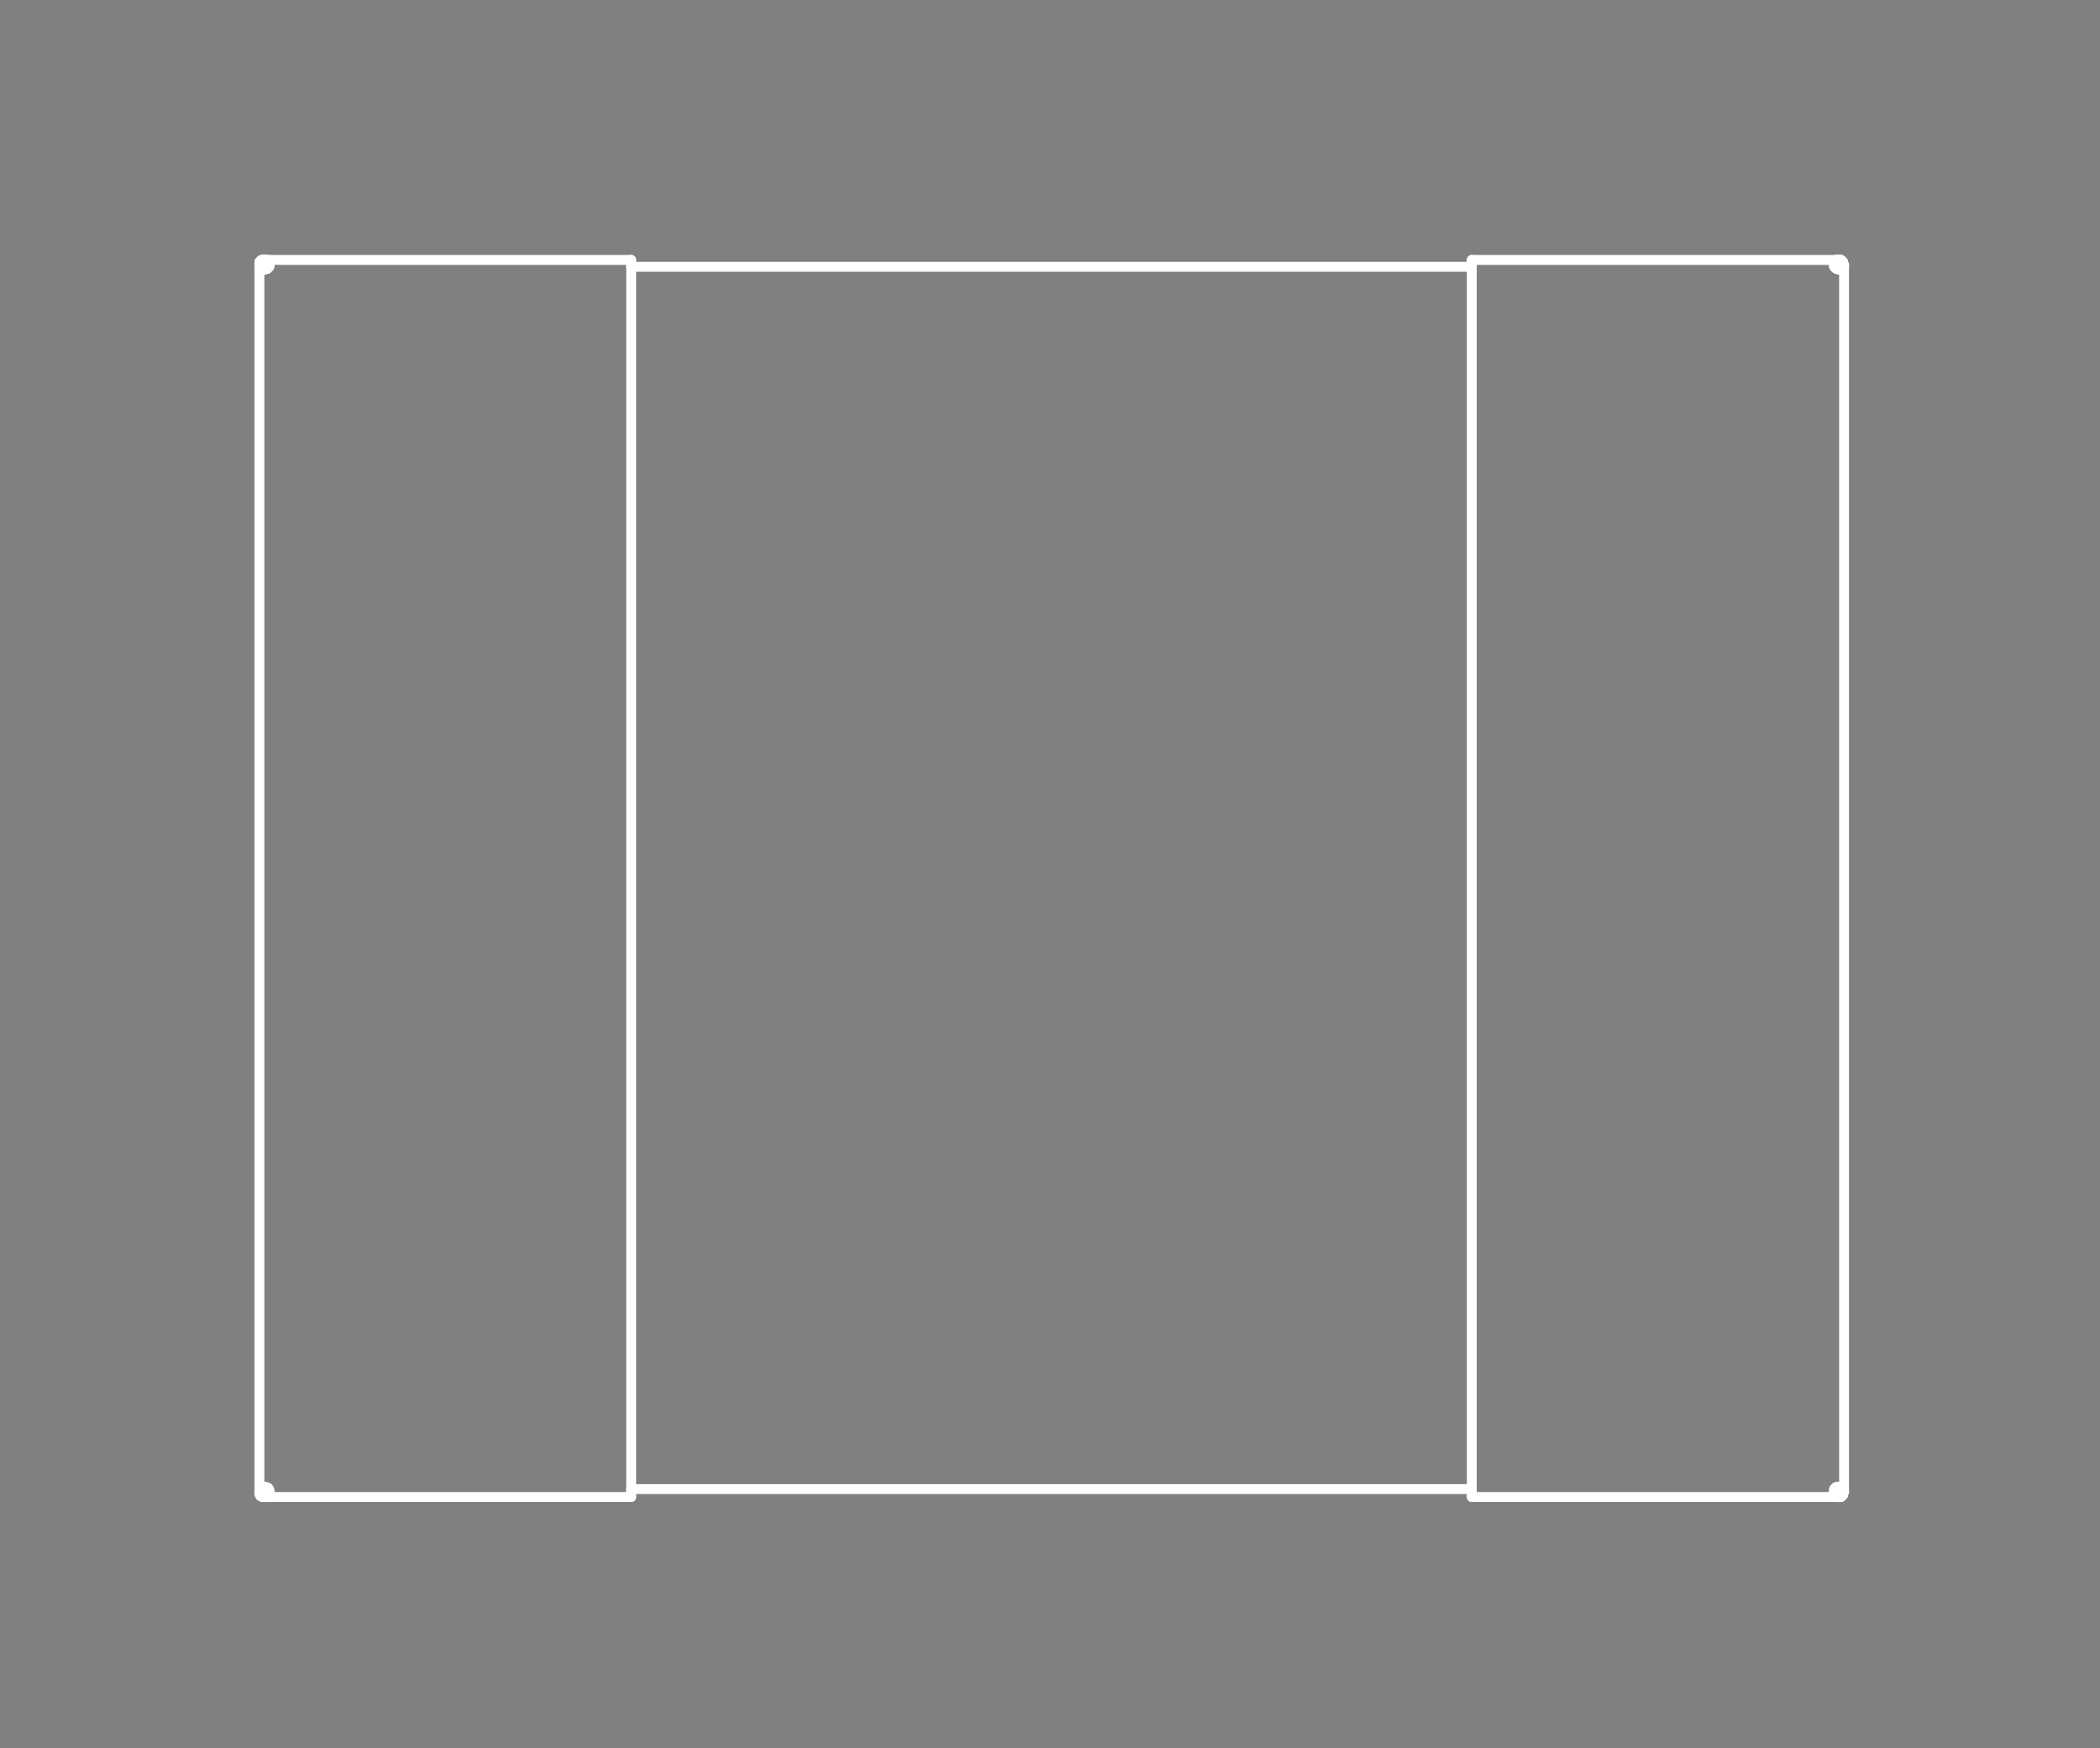<?xml version="1.0" standalone="no"?>
 <!DOCTYPE svg PUBLIC "-//W3C//DTD SVG 1.1//EN" 
 "http://www.w3.org/Graphics/SVG/1.1/DTD/svg11.dtd"> 
<svg
  xmlns:svg="http://www.w3.org/2000/svg"
  xmlns="http://www.w3.org/2000/svg"
  xmlns:xlink="http://www.w3.org/1999/xlink"
  version="1.1"
  width="4.242mm" height="3.531mm" viewBox="0 0 4.242 3.531">
<rect x="0" y="0" width="4.242" height="3.531" fill="#808080" stroke="none"/>
<title>SVG Image created as outline.svg date 2024/11/13 09:33:32 </title>
  <desc>Image generated by PCBNEW </desc>
<g style="fill:#000000; fill-opacity:0;stroke:#000000; stroke-opacity:1;
stroke-linecap:round; stroke-linejoin:round;"
 transform="translate(0 0) scale(1 1)">
</g>
<g style="fill:#000000; fill-opacity:0.0; 
stroke:#000000; stroke-width:0; stroke-opacity:1; 
stroke-linecap:round; stroke-linejoin:round;">
</g>
<g style="fill:#000000; fill-opacity:0; 
stroke:#000000; stroke-width:0.021; stroke-opacity:1; 
stroke-linecap:round; stroke-linejoin:round;">
<rect x="-5" y="-5" width="14.25" height="13.55" rx="0" />
</g>
<g style="fill:#FFFFFF; fill-opacity:0; 
stroke:#FFFFFF; stroke-width:0.021; stroke-opacity:1; 
stroke-linecap:round; stroke-linejoin:round;">
</g>
<g style="fill:#FFFFFF; fill-opacity:0; 
stroke:#FFFFFF; stroke-width:0.02; stroke-opacity:1; 
stroke-linecap:round; stroke-linejoin:round;">
</g>
<g style="fill:#FFFFFF; fill-opacity:0.0; 
stroke:#FFFFFF; stroke-width:0.02; stroke-opacity:1; 
stroke-linecap:round; stroke-linejoin:round;">
<path d="M0.524 0.529
L0.524 0.531
" />
</g>
<g style="fill:#FFFFFF; fill-opacity:0; 
stroke:#FFFFFF; stroke-width:0; stroke-opacity:1; 
stroke-linecap:round; stroke-linejoin:round;">
<circle cx="0.524" cy="0.531" r="0.01" /> 
<circle cx="0.524" cy="0.531" r="0.01" /> 
<circle cx="0.524" cy="0.531" r="0.01" /> 
<circle cx="0.524" cy="0.531" r="0.01" /> 
</g>
<g style="fill:#FFFFFF; fill-opacity:0; 
stroke:#FFFFFF; stroke-width:0.02; stroke-opacity:1; 
stroke-linecap:round; stroke-linejoin:round;">
</g>
<g style="fill:#FFFFFF; fill-opacity:0.0; 
stroke:#FFFFFF; stroke-width:0.02; stroke-opacity:1; 
stroke-linecap:round; stroke-linejoin:round;">
<path d="M0.524 0.531
L0.524 0.533
" />
</g>
<g style="fill:#FFFFFF; fill-opacity:0; 
stroke:#FFFFFF; stroke-width:0; stroke-opacity:1; 
stroke-linecap:round; stroke-linejoin:round;">
<circle cx="0.524" cy="0.533" r="0.01" /> 
<circle cx="0.524" cy="0.533" r="0.01" /> 
</g>
<g style="fill:#FFFFFF; fill-opacity:0; 
stroke:#FFFFFF; stroke-width:0.02; stroke-opacity:1; 
stroke-linecap:round; stroke-linejoin:round;">
</g>
<g style="fill:#FFFFFF; fill-opacity:0.0; 
stroke:#FFFFFF; stroke-width:0.02; stroke-opacity:1; 
stroke-linecap:round; stroke-linejoin:round;">
<path d="M0.524 0.533
L0.524 0.535
" />
</g>
<g style="fill:#FFFFFF; fill-opacity:0; 
stroke:#FFFFFF; stroke-width:0; stroke-opacity:1; 
stroke-linecap:round; stroke-linejoin:round;">
<circle cx="0.524" cy="0.535" r="0.01" /> 
<circle cx="0.524" cy="0.535" r="0.01" /> 
<circle cx="0.524" cy="0.535" r="0.01" /> 
<circle cx="0.524" cy="0.535" r="0.01" /> 
</g>
<g style="fill:#FFFFFF; fill-opacity:0; 
stroke:#FFFFFF; stroke-width:0.02; stroke-opacity:1; 
stroke-linecap:round; stroke-linejoin:round;">
</g>
<g style="fill:#FFFFFF; fill-opacity:0.0; 
stroke:#FFFFFF; stroke-width:0.02; stroke-opacity:1; 
stroke-linecap:round; stroke-linejoin:round;">
<path d="M0.524 0.535
L0.524 0.537
" />
<path d="M0.524 0.535
L0.524 3.014
" />
</g>
<g style="fill:#FFFFFF; fill-opacity:0; 
stroke:#FFFFFF; stroke-width:0; stroke-opacity:1; 
stroke-linecap:round; stroke-linejoin:round;">
<circle cx="0.524" cy="0.537" r="0.01" /> 
<circle cx="0.524" cy="0.537" r="0.01" /> 
<circle cx="0.524" cy="0.537" r="0.01" /> 
<circle cx="0.524" cy="0.537" r="0.01" /> 
</g>
<g style="fill:#FFFFFF; fill-opacity:0; 
stroke:#FFFFFF; stroke-width:0.02; stroke-opacity:1; 
stroke-linecap:round; stroke-linejoin:round;">
</g>
<g style="fill:#FFFFFF; fill-opacity:0.0; 
stroke:#FFFFFF; stroke-width:0.02; stroke-opacity:1; 
stroke-linecap:round; stroke-linejoin:round;">
<path d="M0.524 0.537
L0.524 0.539
" />
<path d="M0.524 0.539
L0.526 0.539
" />
</g>
<g style="fill:#FFFFFF; fill-opacity:0; 
stroke:#FFFFFF; stroke-width:0; stroke-opacity:1; 
stroke-linecap:round; stroke-linejoin:round;">
<circle cx="0.524" cy="3.01" r="0.01" /> 
<circle cx="0.524" cy="3.01" r="0.01" /> 
</g>
<g style="fill:#FFFFFF; fill-opacity:0; 
stroke:#FFFFFF; stroke-width:0.02; stroke-opacity:1; 
stroke-linecap:round; stroke-linejoin:round;">
</g>
<g style="fill:#FFFFFF; fill-opacity:0.0; 
stroke:#FFFFFF; stroke-width:0.02; stroke-opacity:1; 
stroke-linecap:round; stroke-linejoin:round;">
<path d="M0.524 3.01
L0.524 3.012
" />
</g>
<g style="fill:#FFFFFF; fill-opacity:0; 
stroke:#FFFFFF; stroke-width:0; stroke-opacity:1; 
stroke-linecap:round; stroke-linejoin:round;">
<circle cx="0.524" cy="3.012" r="0.01" /> 
<circle cx="0.524" cy="3.012" r="0.01" /> 
<circle cx="0.524" cy="3.012" r="0.01" /> 
<circle cx="0.524" cy="3.012" r="0.01" /> 
</g>
<g style="fill:#FFFFFF; fill-opacity:0; 
stroke:#FFFFFF; stroke-width:0.02; stroke-opacity:1; 
stroke-linecap:round; stroke-linejoin:round;">
</g>
<g style="fill:#FFFFFF; fill-opacity:0.0; 
stroke:#FFFFFF; stroke-width:0.02; stroke-opacity:1; 
stroke-linecap:round; stroke-linejoin:round;">
<path d="M0.524 3.012
L0.524 3.014
" />
</g>
<g style="fill:#FFFFFF; fill-opacity:0; 
stroke:#FFFFFF; stroke-width:0; stroke-opacity:1; 
stroke-linecap:round; stroke-linejoin:round;">
<circle cx="0.524" cy="3.014" r="0.01" /> 
<circle cx="0.524" cy="3.014" r="0.01" /> 
<circle cx="0.524" cy="3.014" r="0.01" /> 
</g>
<g style="fill:#FFFFFF; fill-opacity:0; 
stroke:#FFFFFF; stroke-width:0.02; stroke-opacity:1; 
stroke-linecap:round; stroke-linejoin:round;">
</g>
<g style="fill:#FFFFFF; fill-opacity:0.0; 
stroke:#FFFFFF; stroke-width:0.02; stroke-opacity:1; 
stroke-linecap:round; stroke-linejoin:round;">
<path d="M0.524 3.014
L0.524 3.016
" />
</g>
<g style="fill:#FFFFFF; fill-opacity:0; 
stroke:#FFFFFF; stroke-width:0; stroke-opacity:1; 
stroke-linecap:round; stroke-linejoin:round;">
<circle cx="0.524" cy="3.016" r="0.01" /> 
<circle cx="0.524" cy="3.016" r="0.01" /> 
<circle cx="0.524" cy="3.016" r="0.01" /> 
<circle cx="0.524" cy="3.016" r="0.01" /> 
</g>
<g style="fill:#FFFFFF; fill-opacity:0; 
stroke:#FFFFFF; stroke-width:0.02; stroke-opacity:1; 
stroke-linecap:round; stroke-linejoin:round;">
</g>
<g style="fill:#FFFFFF; fill-opacity:0.0; 
stroke:#FFFFFF; stroke-width:0.02; stroke-opacity:1; 
stroke-linecap:round; stroke-linejoin:round;">
<path d="M0.524 3.016
L0.524 3.018
" />
</g>
<g style="fill:#FFFFFF; fill-opacity:0; 
stroke:#FFFFFF; stroke-width:0; stroke-opacity:1; 
stroke-linecap:round; stroke-linejoin:round;">
<circle cx="0.524" cy="3.018" r="0.01" /> 
<circle cx="0.524" cy="3.018" r="0.01" /> 
</g>
<g style="fill:#FFFFFF; fill-opacity:0; 
stroke:#FFFFFF; stroke-width:0.02; stroke-opacity:1; 
stroke-linecap:round; stroke-linejoin:round;">
</g>
<g style="fill:#FFFFFF; fill-opacity:0.0; 
stroke:#FFFFFF; stroke-width:0.02; stroke-opacity:1; 
stroke-linecap:round; stroke-linejoin:round;">
<path d="M0.524 3.018
L0.526 3.018
" />
</g>
<g style="fill:#FFFFFF; fill-opacity:0; 
stroke:#FFFFFF; stroke-width:0; stroke-opacity:1; 
stroke-linecap:round; stroke-linejoin:round;">
<circle cx="0.526" cy="0.527" r="0.01" /> 
<circle cx="0.526" cy="0.527" r="0.01" /> 
</g>
<g style="fill:#FFFFFF; fill-opacity:0; 
stroke:#FFFFFF; stroke-width:0.02; stroke-opacity:1; 
stroke-linecap:round; stroke-linejoin:round;">
</g>
<g style="fill:#FFFFFF; fill-opacity:0.0; 
stroke:#FFFFFF; stroke-width:0.02; stroke-opacity:1; 
stroke-linecap:round; stroke-linejoin:round;">
<path d="M0.526 0.527
L0.526 0.529
" />
<path d="M0.526 0.529
L0.524 0.529
" />
</g>
<g style="fill:#FFFFFF; fill-opacity:0; 
stroke:#FFFFFF; stroke-width:0; stroke-opacity:1; 
stroke-linecap:round; stroke-linejoin:round;">
<circle cx="0.526" cy="0.529" r="0.01" /> 
<circle cx="0.526" cy="0.529" r="0.01" /> 
<circle cx="0.526" cy="0.529" r="0.01" /> 
<circle cx="0.526" cy="0.539" r="0.01" /> 
<circle cx="0.526" cy="0.539" r="0.01" /> 
<circle cx="0.526" cy="0.539" r="0.01" /> 
</g>
<g style="fill:#FFFFFF; fill-opacity:0; 
stroke:#FFFFFF; stroke-width:0.02; stroke-opacity:1; 
stroke-linecap:round; stroke-linejoin:round;">
</g>
<g style="fill:#FFFFFF; fill-opacity:0.0; 
stroke:#FFFFFF; stroke-width:0.02; stroke-opacity:1; 
stroke-linecap:round; stroke-linejoin:round;">
<path d="M0.526 0.539
L0.526 0.541
" />
</g>
<g style="fill:#FFFFFF; fill-opacity:0; 
stroke:#FFFFFF; stroke-width:0; stroke-opacity:1; 
stroke-linecap:round; stroke-linejoin:round;">
<circle cx="0.526" cy="0.541" r="0.01" /> 
<circle cx="0.526" cy="0.541" r="0.01" /> 
</g>
<g style="fill:#FFFFFF; fill-opacity:0; 
stroke:#FFFFFF; stroke-width:0.02; stroke-opacity:1; 
stroke-linecap:round; stroke-linejoin:round;">
</g>
<g style="fill:#FFFFFF; fill-opacity:0.0; 
stroke:#FFFFFF; stroke-width:0.02; stroke-opacity:1; 
stroke-linecap:round; stroke-linejoin:round;">
<path d="M0.526 0.541
L0.528 0.541
" />
<path d="M0.526 3.006
L0.526 3.008
" />
</g>
<g style="fill:#FFFFFF; fill-opacity:0; 
stroke:#FFFFFF; stroke-width:0; stroke-opacity:1; 
stroke-linecap:round; stroke-linejoin:round;">
<circle cx="0.526" cy="3.008" r="0.01" /> 
<circle cx="0.526" cy="3.008" r="0.01" /> 
<circle cx="0.526" cy="3.008" r="0.01" /> 
<circle cx="0.526" cy="3.008" r="0.01" /> 
</g>
<g style="fill:#FFFFFF; fill-opacity:0; 
stroke:#FFFFFF; stroke-width:0.02; stroke-opacity:1; 
stroke-linecap:round; stroke-linejoin:round;">
</g>
<g style="fill:#FFFFFF; fill-opacity:0.0; 
stroke:#FFFFFF; stroke-width:0.02; stroke-opacity:1; 
stroke-linecap:round; stroke-linejoin:round;">
<path d="M0.526 3.008
L0.526 3.01
" />
<path d="M0.526 3.01
L0.524 3.01
" />
<path d="M0.526 3.018
L0.526 3.02
" />
</g>
<g style="fill:#FFFFFF; fill-opacity:0; 
stroke:#FFFFFF; stroke-width:0; stroke-opacity:1; 
stroke-linecap:round; stroke-linejoin:round;">
<circle cx="0.526" cy="3.02" r="0.01" /> 
<circle cx="0.526" cy="3.02" r="0.01" /> 
<circle cx="0.526" cy="3.02" r="0.01" /> 
<circle cx="0.526" cy="3.02" r="0.01" /> 
</g>
<g style="fill:#FFFFFF; fill-opacity:0; 
stroke:#FFFFFF; stroke-width:0.02; stroke-opacity:1; 
stroke-linecap:round; stroke-linejoin:round;">
</g>
<g style="fill:#FFFFFF; fill-opacity:0.0; 
stroke:#FFFFFF; stroke-width:0.02; stroke-opacity:1; 
stroke-linecap:round; stroke-linejoin:round;">
<path d="M0.526 3.02
L0.526 3.022
" />
<path d="M0.526 3.022
L0.528 3.022
" />
</g>
<g style="fill:#FFFFFF; fill-opacity:0; 
stroke:#FFFFFF; stroke-width:0; stroke-opacity:1; 
stroke-linecap:round; stroke-linejoin:round;">
<circle cx="0.528" cy="0.525" r="0.01" /> 
<circle cx="0.528" cy="0.525" r="0.01" /> 
</g>
<g style="fill:#FFFFFF; fill-opacity:0; 
stroke:#FFFFFF; stroke-width:0.02; stroke-opacity:1; 
stroke-linecap:round; stroke-linejoin:round;">
</g>
<g style="fill:#FFFFFF; fill-opacity:0.0; 
stroke:#FFFFFF; stroke-width:0.02; stroke-opacity:1; 
stroke-linecap:round; stroke-linejoin:round;">
<path d="M0.528 0.525
L0.528 0.527
" />
<path d="M0.528 0.527
L0.526 0.527
" />
</g>
<g style="fill:#FFFFFF; fill-opacity:0; 
stroke:#FFFFFF; stroke-width:0; stroke-opacity:1; 
stroke-linecap:round; stroke-linejoin:round;">
<circle cx="0.528" cy="0.527" r="0.01" /> 
<circle cx="0.528" cy="0.541" r="0.01" /> 
</g>
<g style="fill:#FFFFFF; fill-opacity:0; 
stroke:#FFFFFF; stroke-width:0.02; stroke-opacity:1; 
stroke-linecap:round; stroke-linejoin:round;">
</g>
<g style="fill:#FFFFFF; fill-opacity:0.0; 
stroke:#FFFFFF; stroke-width:0.02; stroke-opacity:1; 
stroke-linecap:round; stroke-linejoin:round;">
<path d="M0.528 0.541
L0.528 0.543
" />
</g>
<g style="fill:#FFFFFF; fill-opacity:0; 
stroke:#FFFFFF; stroke-width:0; stroke-opacity:1; 
stroke-linecap:round; stroke-linejoin:round;">
<circle cx="0.528" cy="0.543" r="0.01" /> 
<circle cx="0.528" cy="0.543" r="0.01" /> 
</g>
<g style="fill:#FFFFFF; fill-opacity:0; 
stroke:#FFFFFF; stroke-width:0.02; stroke-opacity:1; 
stroke-linecap:round; stroke-linejoin:round;">
</g>
<g style="fill:#FFFFFF; fill-opacity:0.0; 
stroke:#FFFFFF; stroke-width:0.02; stroke-opacity:1; 
stroke-linecap:round; stroke-linejoin:round;">
<path d="M0.528 0.543
L0.53 0.543
" />
<path d="M0.528 3.006
L0.526 3.006
" />
</g>
<g style="fill:#FFFFFF; fill-opacity:0; 
stroke:#FFFFFF; stroke-width:0; stroke-opacity:1; 
stroke-linecap:round; stroke-linejoin:round;">
<circle cx="0.528" cy="3.006" r="0.01" /> 
<circle cx="0.528" cy="3.006" r="0.01" /> 
<circle cx="0.528" cy="3.006" r="0.01" /> 
<circle cx="0.528" cy="3.006" r="0.01" /> 
<circle cx="0.528" cy="3.022" r="0.01" /> 
<circle cx="0.528" cy="3.022" r="0.01" /> 
<circle cx="0.528" cy="3.022" r="0.01" /> 
<circle cx="0.528" cy="3.022" r="0.01" /> 
</g>
<g style="fill:#FFFFFF; fill-opacity:0; 
stroke:#FFFFFF; stroke-width:0.02; stroke-opacity:1; 
stroke-linecap:round; stroke-linejoin:round;">
</g>
<g style="fill:#FFFFFF; fill-opacity:0.0; 
stroke:#FFFFFF; stroke-width:0.02; stroke-opacity:1; 
stroke-linecap:round; stroke-linejoin:round;">
<path d="M0.528 3.022
L0.53 3.022
" />
<path d="M0.53 0.525
L0.528 0.525
" />
</g>
<g style="fill:#FFFFFF; fill-opacity:0; 
stroke:#FFFFFF; stroke-width:0; stroke-opacity:1; 
stroke-linecap:round; stroke-linejoin:round;">
<circle cx="0.53" cy="0.525" r="0.01" /> 
<circle cx="0.53" cy="0.525" r="0.01" /> 
<circle cx="0.53" cy="0.525" r="0.01" /> 
<circle cx="0.53" cy="0.543" r="0.01" /> 
<circle cx="0.53" cy="0.543" r="0.01" /> 
<circle cx="0.53" cy="0.543" r="0.01" /> 
</g>
<g style="fill:#FFFFFF; fill-opacity:0; 
stroke:#FFFFFF; stroke-width:0.02; stroke-opacity:1; 
stroke-linecap:round; stroke-linejoin:round;">
</g>
<g style="fill:#FFFFFF; fill-opacity:0.0; 
stroke:#FFFFFF; stroke-width:0.02; stroke-opacity:1; 
stroke-linecap:round; stroke-linejoin:round;">
<path d="M0.53 0.543
L0.532 0.543
" />
</g>
<g style="fill:#FFFFFF; fill-opacity:0; 
stroke:#FFFFFF; stroke-width:0; stroke-opacity:1; 
stroke-linecap:round; stroke-linejoin:round;">
<circle cx="0.53" cy="3.004" r="0.01" /> 
<circle cx="0.53" cy="3.004" r="0.01" /> 
</g>
<g style="fill:#FFFFFF; fill-opacity:0; 
stroke:#FFFFFF; stroke-width:0.02; stroke-opacity:1; 
stroke-linecap:round; stroke-linejoin:round;">
</g>
<g style="fill:#FFFFFF; fill-opacity:0.0; 
stroke:#FFFFFF; stroke-width:0.02; stroke-opacity:1; 
stroke-linecap:round; stroke-linejoin:round;">
<path d="M0.53 3.004
L0.53 3.006
" />
<path d="M0.53 3.006
L0.528 3.006
" />
<path d="M0.53 3.022
L0.53 3.024
" />
</g>
<g style="fill:#FFFFFF; fill-opacity:0; 
stroke:#FFFFFF; stroke-width:0; stroke-opacity:1; 
stroke-linecap:round; stroke-linejoin:round;">
<circle cx="0.53" cy="3.024" r="0.01" /> 
<circle cx="0.53" cy="3.024" r="0.01" /> 
</g>
<g style="fill:#FFFFFF; fill-opacity:0; 
stroke:#FFFFFF; stroke-width:0.02; stroke-opacity:1; 
stroke-linecap:round; stroke-linejoin:round;">
</g>
<g style="fill:#FFFFFF; fill-opacity:0.0; 
stroke:#FFFFFF; stroke-width:0.02; stroke-opacity:1; 
stroke-linecap:round; stroke-linejoin:round;">
<path d="M0.53 3.024
L0.532 3.024
" />
<path d="M0.532 0.525
L0.53 0.525
" />
</g>
<g style="fill:#FFFFFF; fill-opacity:0; 
stroke:#FFFFFF; stroke-width:0; stroke-opacity:1; 
stroke-linecap:round; stroke-linejoin:round;">
<circle cx="0.532" cy="0.525" r="0.01" /> 
<circle cx="0.532" cy="0.525" r="0.01" /> 
<circle cx="0.532" cy="0.525" r="0.01" /> 
<circle cx="0.532" cy="0.525" r="0.01" /> 
<circle cx="0.532" cy="0.543" r="0.01" /> 
<circle cx="0.532" cy="0.543" r="0.01" /> 
<circle cx="0.532" cy="0.543" r="0.01" /> 
<circle cx="0.532" cy="0.543" r="0.01" /> 
</g>
<g style="fill:#FFFFFF; fill-opacity:0; 
stroke:#FFFFFF; stroke-width:0.02; stroke-opacity:1; 
stroke-linecap:round; stroke-linejoin:round;">
</g>
<g style="fill:#FFFFFF; fill-opacity:0.0; 
stroke:#FFFFFF; stroke-width:0.02; stroke-opacity:1; 
stroke-linecap:round; stroke-linejoin:round;">
<path d="M0.532 0.543
L0.534 0.543
" />
<path d="M0.532 3.004
L0.53 3.004
" />
</g>
<g style="fill:#FFFFFF; fill-opacity:0; 
stroke:#FFFFFF; stroke-width:0; stroke-opacity:1; 
stroke-linecap:round; stroke-linejoin:round;">
<circle cx="0.532" cy="3.004" r="0.01" /> 
<circle cx="0.532" cy="3.004" r="0.01" /> 
<circle cx="0.532" cy="3.004" r="0.01" /> 
<circle cx="0.532" cy="3.004" r="0.01" /> 
<circle cx="0.532" cy="3.024" r="0.01" /> 
<circle cx="0.532" cy="3.024" r="0.01" /> 
<circle cx="0.532" cy="3.024" r="0.01" /> 
<circle cx="0.532" cy="3.024" r="0.01" /> 
</g>
<g style="fill:#FFFFFF; fill-opacity:0; 
stroke:#FFFFFF; stroke-width:0.02; stroke-opacity:1; 
stroke-linecap:round; stroke-linejoin:round;">
</g>
<g style="fill:#FFFFFF; fill-opacity:0.0; 
stroke:#FFFFFF; stroke-width:0.02; stroke-opacity:1; 
stroke-linecap:round; stroke-linejoin:round;">
<path d="M0.532 3.024
L0.534 3.024
" />
<path d="M0.534 0.525
L0.532 0.525
" />
</g>
<g style="fill:#FFFFFF; fill-opacity:0; 
stroke:#FFFFFF; stroke-width:0; stroke-opacity:1; 
stroke-linecap:round; stroke-linejoin:round;">
<circle cx="0.534" cy="0.525" r="0.01" /> 
<circle cx="0.534" cy="0.525" r="0.01" /> 
<circle cx="0.534" cy="0.525" r="0.01" /> 
</g>
<g style="fill:#FFFFFF; fill-opacity:0; 
stroke:#FFFFFF; stroke-width:0.02; stroke-opacity:1; 
stroke-linecap:round; stroke-linejoin:round;">
</g>
<g style="fill:#FFFFFF; fill-opacity:0.0; 
stroke:#FFFFFF; stroke-width:0.02; stroke-opacity:1; 
stroke-linecap:round; stroke-linejoin:round;">
<path d="M0.534 0.543
L0.534 0.545
" />
<path d="M0.534 0.543
L0.536 0.543
" />
<path d="M0.534 0.545
L0.534 0.543
" />
</g>
<g style="fill:#FFFFFF; fill-opacity:0; 
stroke:#FFFFFF; stroke-width:0; stroke-opacity:1; 
stroke-linecap:round; stroke-linejoin:round;">
<circle cx="0.534" cy="0.545" r="0.01" /> 
</g>
<g style="fill:#FFFFFF; fill-opacity:0; 
stroke:#FFFFFF; stroke-width:0.02; stroke-opacity:1; 
stroke-linecap:round; stroke-linejoin:round;">
</g>
<g style="fill:#FFFFFF; fill-opacity:0.0; 
stroke:#FFFFFF; stroke-width:0.02; stroke-opacity:1; 
stroke-linecap:round; stroke-linejoin:round;">
<path d="M0.534 3.004
L0.532 3.004
" />
</g>
<g style="fill:#FFFFFF; fill-opacity:0; 
stroke:#FFFFFF; stroke-width:0; stroke-opacity:1; 
stroke-linecap:round; stroke-linejoin:round;">
<circle cx="0.534" cy="3.004" r="0.01" /> 
<circle cx="0.534" cy="3.004" r="0.01" /> 
<circle cx="0.534" cy="3.004" r="0.01" /> 
<circle cx="0.534" cy="3.024" r="0.01" /> 
<circle cx="0.534" cy="3.024" r="0.01" /> 
<circle cx="0.534" cy="3.024" r="0.01" /> 
</g>
<g style="fill:#FFFFFF; fill-opacity:0; 
stroke:#FFFFFF; stroke-width:0.02; stroke-opacity:1; 
stroke-linecap:round; stroke-linejoin:round;">
</g>
<g style="fill:#FFFFFF; fill-opacity:0.0; 
stroke:#FFFFFF; stroke-width:0.02; stroke-opacity:1; 
stroke-linecap:round; stroke-linejoin:round;">
<path d="M0.534 3.024
L0.536 3.024
" />
<path d="M0.534 3.024
L1.275 3.024
" />
<path d="M0.536 0.525
L0.534 0.525
" />
</g>
<g style="fill:#FFFFFF; fill-opacity:0; 
stroke:#FFFFFF; stroke-width:0; stroke-opacity:1; 
stroke-linecap:round; stroke-linejoin:round;">
<circle cx="0.536" cy="0.525" r="0.01" /> 
<circle cx="0.536" cy="0.525" r="0.01" /> 
<circle cx="0.536" cy="0.525" r="0.01" /> 
<circle cx="0.536" cy="0.525" r="0.01" /> 
<circle cx="0.536" cy="0.543" r="0.01" /> 
<circle cx="0.536" cy="0.543" r="0.01" /> 
<circle cx="0.536" cy="0.543" r="0.01" /> 
<circle cx="0.536" cy="0.543" r="0.01" /> 
</g>
<g style="fill:#FFFFFF; fill-opacity:0; 
stroke:#FFFFFF; stroke-width:0.02; stroke-opacity:1; 
stroke-linecap:round; stroke-linejoin:round;">
</g>
<g style="fill:#FFFFFF; fill-opacity:0.0; 
stroke:#FFFFFF; stroke-width:0.02; stroke-opacity:1; 
stroke-linecap:round; stroke-linejoin:round;">
<path d="M0.536 0.543
L0.538 0.543
" />
<path d="M0.536 3.004
L0.534 3.004
" />
</g>
<g style="fill:#FFFFFF; fill-opacity:0; 
stroke:#FFFFFF; stroke-width:0; stroke-opacity:1; 
stroke-linecap:round; stroke-linejoin:round;">
<circle cx="0.536" cy="3.004" r="0.01" /> 
<circle cx="0.536" cy="3.004" r="0.01" /> 
<circle cx="0.536" cy="3.004" r="0.01" /> 
<circle cx="0.536" cy="3.004" r="0.01" /> 
<circle cx="0.536" cy="3.024" r="0.01" /> 
<circle cx="0.536" cy="3.024" r="0.01" /> 
<circle cx="0.536" cy="3.024" r="0.01" /> 
<circle cx="0.536" cy="3.024" r="0.01" /> 
</g>
<g style="fill:#FFFFFF; fill-opacity:0; 
stroke:#FFFFFF; stroke-width:0.02; stroke-opacity:1; 
stroke-linecap:round; stroke-linejoin:round;">
</g>
<g style="fill:#FFFFFF; fill-opacity:0.0; 
stroke:#FFFFFF; stroke-width:0.02; stroke-opacity:1; 
stroke-linecap:round; stroke-linejoin:round;">
<path d="M0.536 3.024
L0.538 3.024
" />
<path d="M0.538 0.525
L0.536 0.525
" />
</g>
<g style="fill:#FFFFFF; fill-opacity:0; 
stroke:#FFFFFF; stroke-width:0; stroke-opacity:1; 
stroke-linecap:round; stroke-linejoin:round;">
<circle cx="0.538" cy="0.525" r="0.01" /> 
<circle cx="0.538" cy="0.525" r="0.01" /> 
<circle cx="0.538" cy="0.525" r="0.01" /> 
<circle cx="0.538" cy="0.543" r="0.01" /> 
<circle cx="0.538" cy="0.543" r="0.01" /> 
<circle cx="0.538" cy="0.543" r="0.01" /> 
</g>
<g style="fill:#FFFFFF; fill-opacity:0; 
stroke:#FFFFFF; stroke-width:0.02; stroke-opacity:1; 
stroke-linecap:round; stroke-linejoin:round;">
</g>
<g style="fill:#FFFFFF; fill-opacity:0.0; 
stroke:#FFFFFF; stroke-width:0.02; stroke-opacity:1; 
stroke-linecap:round; stroke-linejoin:round;">
<path d="M0.538 0.543
L0.54 0.543
" />
<path d="M0.538 3.004
L0.536 3.004
" />
</g>
<g style="fill:#FFFFFF; fill-opacity:0; 
stroke:#FFFFFF; stroke-width:0; stroke-opacity:1; 
stroke-linecap:round; stroke-linejoin:round;">
<circle cx="0.538" cy="3.004" r="0.01" /> 
<circle cx="0.538" cy="3.004" r="0.01" /> 
</g>
<g style="fill:#FFFFFF; fill-opacity:0; 
stroke:#FFFFFF; stroke-width:0.02; stroke-opacity:1; 
stroke-linecap:round; stroke-linejoin:round;">
</g>
<g style="fill:#FFFFFF; fill-opacity:0.0; 
stroke:#FFFFFF; stroke-width:0.02; stroke-opacity:1; 
stroke-linecap:round; stroke-linejoin:round;">
<path d="M0.538 3.006
L0.538 3.004
" />
<path d="M0.538 3.022
L0.54 3.022
" />
<path d="M0.538 3.024
L0.538 3.022
" />
</g>
<g style="fill:#FFFFFF; fill-opacity:0; 
stroke:#FFFFFF; stroke-width:0; stroke-opacity:1; 
stroke-linecap:round; stroke-linejoin:round;">
<circle cx="0.538" cy="3.024" r="0.01" /> 
<circle cx="0.538" cy="3.024" r="0.01" /> 
</g>
<g style="fill:#FFFFFF; fill-opacity:0; 
stroke:#FFFFFF; stroke-width:0.02; stroke-opacity:1; 
stroke-linecap:round; stroke-linejoin:round;">
</g>
<g style="fill:#FFFFFF; fill-opacity:0.0; 
stroke:#FFFFFF; stroke-width:0.02; stroke-opacity:1; 
stroke-linecap:round; stroke-linejoin:round;">
<path d="M0.54 0.525
L0.538 0.525
" />
</g>
<g style="fill:#FFFFFF; fill-opacity:0; 
stroke:#FFFFFF; stroke-width:0; stroke-opacity:1; 
stroke-linecap:round; stroke-linejoin:round;">
<circle cx="0.54" cy="0.525" r="0.01" /> 
<circle cx="0.54" cy="0.525" r="0.01" /> 
</g>
<g style="fill:#FFFFFF; fill-opacity:0; 
stroke:#FFFFFF; stroke-width:0.02; stroke-opacity:1; 
stroke-linecap:round; stroke-linejoin:round;">
</g>
<g style="fill:#FFFFFF; fill-opacity:0.0; 
stroke:#FFFFFF; stroke-width:0.02; stroke-opacity:1; 
stroke-linecap:round; stroke-linejoin:round;">
<path d="M0.54 0.527
L0.54 0.525
" />
</g>
<g style="fill:#FFFFFF; fill-opacity:0; 
stroke:#FFFFFF; stroke-width:0; stroke-opacity:1; 
stroke-linecap:round; stroke-linejoin:round;">
<circle cx="0.54" cy="0.527" r="0.01" /> 
<circle cx="0.54" cy="0.541" r="0.01" /> 
</g>
<g style="fill:#FFFFFF; fill-opacity:0; 
stroke:#FFFFFF; stroke-width:0.02; stroke-opacity:1; 
stroke-linecap:round; stroke-linejoin:round;">
</g>
<g style="fill:#FFFFFF; fill-opacity:0.0; 
stroke:#FFFFFF; stroke-width:0.02; stroke-opacity:1; 
stroke-linecap:round; stroke-linejoin:round;">
<path d="M0.54 0.541
L0.542 0.541
" />
<path d="M0.54 0.543
L0.54 0.541
" />
</g>
<g style="fill:#FFFFFF; fill-opacity:0; 
stroke:#FFFFFF; stroke-width:0; stroke-opacity:1; 
stroke-linecap:round; stroke-linejoin:round;">
<circle cx="0.54" cy="0.543" r="0.01" /> 
<circle cx="0.54" cy="0.543" r="0.01" /> 
</g>
<g style="fill:#FFFFFF; fill-opacity:0; 
stroke:#FFFFFF; stroke-width:0.02; stroke-opacity:1; 
stroke-linecap:round; stroke-linejoin:round;">
</g>
<g style="fill:#FFFFFF; fill-opacity:0.0; 
stroke:#FFFFFF; stroke-width:0.02; stroke-opacity:1; 
stroke-linecap:round; stroke-linejoin:round;">
<path d="M0.54 3.006
L0.538 3.006
" />
</g>
<g style="fill:#FFFFFF; fill-opacity:0; 
stroke:#FFFFFF; stroke-width:0; stroke-opacity:1; 
stroke-linecap:round; stroke-linejoin:round;">
<circle cx="0.54" cy="3.006" r="0.01" /> 
<circle cx="0.54" cy="3.006" r="0.01" /> 
<circle cx="0.54" cy="3.006" r="0.01" /> 
<circle cx="0.54" cy="3.006" r="0.01" /> 
<circle cx="0.54" cy="3.022" r="0.01" /> 
<circle cx="0.54" cy="3.022" r="0.01" /> 
<circle cx="0.54" cy="3.022" r="0.01" /> 
<circle cx="0.54" cy="3.022" r="0.01" /> 
</g>
<g style="fill:#FFFFFF; fill-opacity:0; 
stroke:#FFFFFF; stroke-width:0.02; stroke-opacity:1; 
stroke-linecap:round; stroke-linejoin:round;">
</g>
<g style="fill:#FFFFFF; fill-opacity:0.0; 
stroke:#FFFFFF; stroke-width:0.02; stroke-opacity:1; 
stroke-linecap:round; stroke-linejoin:round;">
<path d="M0.54 3.022
L0.542 3.022
" />
<path d="M0.542 0.527
L0.54 0.527
" />
</g>
<g style="fill:#FFFFFF; fill-opacity:0; 
stroke:#FFFFFF; stroke-width:0; stroke-opacity:1; 
stroke-linecap:round; stroke-linejoin:round;">
<circle cx="0.542" cy="0.527" r="0.01" /> 
<circle cx="0.542" cy="0.527" r="0.01" /> 
</g>
<g style="fill:#FFFFFF; fill-opacity:0; 
stroke:#FFFFFF; stroke-width:0.02; stroke-opacity:1; 
stroke-linecap:round; stroke-linejoin:round;">
</g>
<g style="fill:#FFFFFF; fill-opacity:0.0; 
stroke:#FFFFFF; stroke-width:0.02; stroke-opacity:1; 
stroke-linecap:round; stroke-linejoin:round;">
<path d="M0.542 0.529
L0.542 0.527
" />
</g>
<g style="fill:#FFFFFF; fill-opacity:0; 
stroke:#FFFFFF; stroke-width:0; stroke-opacity:1; 
stroke-linecap:round; stroke-linejoin:round;">
<circle cx="0.542" cy="0.529" r="0.01" /> 
<circle cx="0.542" cy="0.529" r="0.01" /> 
<circle cx="0.542" cy="0.529" r="0.01" /> 
<circle cx="0.542" cy="0.539" r="0.01" /> 
<circle cx="0.542" cy="0.539" r="0.01" /> 
<circle cx="0.542" cy="0.539" r="0.01" /> 
</g>
<g style="fill:#FFFFFF; fill-opacity:0; 
stroke:#FFFFFF; stroke-width:0.02; stroke-opacity:1; 
stroke-linecap:round; stroke-linejoin:round;">
</g>
<g style="fill:#FFFFFF; fill-opacity:0.0; 
stroke:#FFFFFF; stroke-width:0.02; stroke-opacity:1; 
stroke-linecap:round; stroke-linejoin:round;">
<path d="M0.542 0.539
L0.544 0.539
" />
<path d="M0.542 0.541
L0.542 0.539
" />
</g>
<g style="fill:#FFFFFF; fill-opacity:0; 
stroke:#FFFFFF; stroke-width:0; stroke-opacity:1; 
stroke-linecap:round; stroke-linejoin:round;">
<circle cx="0.542" cy="0.541" r="0.01" /> 
<circle cx="0.542" cy="0.541" r="0.01" /> 
</g>
<g style="fill:#FFFFFF; fill-opacity:0; 
stroke:#FFFFFF; stroke-width:0.02; stroke-opacity:1; 
stroke-linecap:round; stroke-linejoin:round;">
</g>
<g style="fill:#FFFFFF; fill-opacity:0.0; 
stroke:#FFFFFF; stroke-width:0.02; stroke-opacity:1; 
stroke-linecap:round; stroke-linejoin:round;">
<path d="M0.542 3.006
L0.54 3.006
" />
<path d="M0.542 3.008
L0.542 3.006
" />
</g>
<g style="fill:#FFFFFF; fill-opacity:0; 
stroke:#FFFFFF; stroke-width:0; stroke-opacity:1; 
stroke-linecap:round; stroke-linejoin:round;">
<circle cx="0.542" cy="3.008" r="0.01" /> 
<circle cx="0.542" cy="3.008" r="0.01" /> 
<circle cx="0.542" cy="3.008" r="0.01" /> 
<circle cx="0.542" cy="3.008" r="0.01" /> 
</g>
<g style="fill:#FFFFFF; fill-opacity:0; 
stroke:#FFFFFF; stroke-width:0.02; stroke-opacity:1; 
stroke-linecap:round; stroke-linejoin:round;">
</g>
<g style="fill:#FFFFFF; fill-opacity:0.0; 
stroke:#FFFFFF; stroke-width:0.02; stroke-opacity:1; 
stroke-linecap:round; stroke-linejoin:round;">
<path d="M0.542 3.01
L0.542 3.008
" />
<path d="M0.542 3.018
L0.544 3.018
" />
<path d="M0.542 3.02
L0.542 3.018
" />
</g>
<g style="fill:#FFFFFF; fill-opacity:0; 
stroke:#FFFFFF; stroke-width:0; stroke-opacity:1; 
stroke-linecap:round; stroke-linejoin:round;">
<circle cx="0.542" cy="3.02" r="0.01" /> 
<circle cx="0.542" cy="3.02" r="0.01" /> 
<circle cx="0.542" cy="3.02" r="0.01" /> 
<circle cx="0.542" cy="3.02" r="0.01" /> 
</g>
<g style="fill:#FFFFFF; fill-opacity:0; 
stroke:#FFFFFF; stroke-width:0.02; stroke-opacity:1; 
stroke-linecap:round; stroke-linejoin:round;">
</g>
<g style="fill:#FFFFFF; fill-opacity:0.0; 
stroke:#FFFFFF; stroke-width:0.02; stroke-opacity:1; 
stroke-linecap:round; stroke-linejoin:round;">
<path d="M0.542 3.022
L0.542 3.02
" />
<path d="M0.544 0.529
L0.542 0.529
" />
<path d="M0.544 0.531
L0.544 0.529
" />
</g>
<g style="fill:#FFFFFF; fill-opacity:0; 
stroke:#FFFFFF; stroke-width:0; stroke-opacity:1; 
stroke-linecap:round; stroke-linejoin:round;">
<circle cx="0.544" cy="0.531" r="0.01" /> 
<circle cx="0.544" cy="0.531" r="0.01" /> 
<circle cx="0.544" cy="0.531" r="0.01" /> 
<circle cx="0.544" cy="0.531" r="0.01" /> 
</g>
<g style="fill:#FFFFFF; fill-opacity:0; 
stroke:#FFFFFF; stroke-width:0.02; stroke-opacity:1; 
stroke-linecap:round; stroke-linejoin:round;">
</g>
<g style="fill:#FFFFFF; fill-opacity:0.0; 
stroke:#FFFFFF; stroke-width:0.02; stroke-opacity:1; 
stroke-linecap:round; stroke-linejoin:round;">
<path d="M0.544 0.533
L0.544 0.531
" />
</g>
<g style="fill:#FFFFFF; fill-opacity:0; 
stroke:#FFFFFF; stroke-width:0; stroke-opacity:1; 
stroke-linecap:round; stroke-linejoin:round;">
<circle cx="0.544" cy="0.533" r="0.01" /> 
<circle cx="0.544" cy="0.533" r="0.01" /> 
</g>
<g style="fill:#FFFFFF; fill-opacity:0; 
stroke:#FFFFFF; stroke-width:0.02; stroke-opacity:1; 
stroke-linecap:round; stroke-linejoin:round;">
</g>
<g style="fill:#FFFFFF; fill-opacity:0.0; 
stroke:#FFFFFF; stroke-width:0.02; stroke-opacity:1; 
stroke-linecap:round; stroke-linejoin:round;">
<path d="M0.544 0.535
L0.544 0.533
" />
</g>
<g style="fill:#FFFFFF; fill-opacity:0; 
stroke:#FFFFFF; stroke-width:0; stroke-opacity:1; 
stroke-linecap:round; stroke-linejoin:round;">
<circle cx="0.544" cy="0.535" r="0.01" /> 
<circle cx="0.544" cy="0.535" r="0.01" /> 
<circle cx="0.544" cy="0.535" r="0.01" /> 
<circle cx="0.544" cy="0.535" r="0.01" /> 
<circle cx="0.544" cy="0.535" r="0.01" /> 
</g>
<g style="fill:#FFFFFF; fill-opacity:0; 
stroke:#FFFFFF; stroke-width:0.02; stroke-opacity:1; 
stroke-linecap:round; stroke-linejoin:round;">
</g>
<g style="fill:#FFFFFF; fill-opacity:0.0; 
stroke:#FFFFFF; stroke-width:0.02; stroke-opacity:1; 
stroke-linecap:round; stroke-linejoin:round;">
<path d="M0.544 0.537
L0.544 0.535
" />
</g>
<g style="fill:#FFFFFF; fill-opacity:0; 
stroke:#FFFFFF; stroke-width:0; stroke-opacity:1; 
stroke-linecap:round; stroke-linejoin:round;">
<circle cx="0.544" cy="0.537" r="0.01" /> 
<circle cx="0.544" cy="0.537" r="0.01" /> 
<circle cx="0.544" cy="0.537" r="0.01" /> 
<circle cx="0.544" cy="0.537" r="0.01" /> 
</g>
<g style="fill:#FFFFFF; fill-opacity:0; 
stroke:#FFFFFF; stroke-width:0.02; stroke-opacity:1; 
stroke-linecap:round; stroke-linejoin:round;">
</g>
<g style="fill:#FFFFFF; fill-opacity:0.0; 
stroke:#FFFFFF; stroke-width:0.02; stroke-opacity:1; 
stroke-linecap:round; stroke-linejoin:round;">
<path d="M0.544 0.539
L0.544 0.537
" />
<path d="M0.544 3.01
L0.542 3.01
" />
</g>
<g style="fill:#FFFFFF; fill-opacity:0; 
stroke:#FFFFFF; stroke-width:0; stroke-opacity:1; 
stroke-linecap:round; stroke-linejoin:round;">
<circle cx="0.544" cy="3.01" r="0.01" /> 
<circle cx="0.544" cy="3.01" r="0.01" /> 
</g>
<g style="fill:#FFFFFF; fill-opacity:0; 
stroke:#FFFFFF; stroke-width:0.02; stroke-opacity:1; 
stroke-linecap:round; stroke-linejoin:round;">
</g>
<g style="fill:#FFFFFF; fill-opacity:0.0; 
stroke:#FFFFFF; stroke-width:0.02; stroke-opacity:1; 
stroke-linecap:round; stroke-linejoin:round;">
<path d="M0.544 3.012
L0.544 3.01
" />
</g>
<g style="fill:#FFFFFF; fill-opacity:0; 
stroke:#FFFFFF; stroke-width:0; stroke-opacity:1; 
stroke-linecap:round; stroke-linejoin:round;">
<circle cx="0.544" cy="3.012" r="0.01" /> 
<circle cx="0.544" cy="3.012" r="0.01" /> 
<circle cx="0.544" cy="3.012" r="0.01" /> 
<circle cx="0.544" cy="3.012" r="0.01" /> 
</g>
<g style="fill:#FFFFFF; fill-opacity:0; 
stroke:#FFFFFF; stroke-width:0.02; stroke-opacity:1; 
stroke-linecap:round; stroke-linejoin:round;">
</g>
<g style="fill:#FFFFFF; fill-opacity:0.0; 
stroke:#FFFFFF; stroke-width:0.02; stroke-opacity:1; 
stroke-linecap:round; stroke-linejoin:round;">
<path d="M0.544 3.014
L0.544 3.012
" />
</g>
<g style="fill:#FFFFFF; fill-opacity:0; 
stroke:#FFFFFF; stroke-width:0; stroke-opacity:1; 
stroke-linecap:round; stroke-linejoin:round;">
<circle cx="0.544" cy="3.014" r="0.01" /> 
<circle cx="0.544" cy="3.014" r="0.01" /> 
<circle cx="0.544" cy="3.014" r="0.01" /> 
<circle cx="0.544" cy="3.014" r="0.01" /> 
</g>
<g style="fill:#FFFFFF; fill-opacity:0; 
stroke:#FFFFFF; stroke-width:0.02; stroke-opacity:1; 
stroke-linecap:round; stroke-linejoin:round;">
</g>
<g style="fill:#FFFFFF; fill-opacity:0.0; 
stroke:#FFFFFF; stroke-width:0.02; stroke-opacity:1; 
stroke-linecap:round; stroke-linejoin:round;">
<path d="M0.544 3.016
L0.544 3.014
" />
</g>
<g style="fill:#FFFFFF; fill-opacity:0; 
stroke:#FFFFFF; stroke-width:0; stroke-opacity:1; 
stroke-linecap:round; stroke-linejoin:round;">
<circle cx="0.544" cy="3.016" r="0.01" /> 
<circle cx="0.544" cy="3.016" r="0.01" /> 
<circle cx="0.544" cy="3.016" r="0.01" /> 
<circle cx="0.544" cy="3.016" r="0.01" /> 
</g>
<g style="fill:#FFFFFF; fill-opacity:0; 
stroke:#FFFFFF; stroke-width:0.02; stroke-opacity:1; 
stroke-linecap:round; stroke-linejoin:round;">
</g>
<g style="fill:#FFFFFF; fill-opacity:0.0; 
stroke:#FFFFFF; stroke-width:0.02; stroke-opacity:1; 
stroke-linecap:round; stroke-linejoin:round;">
<path d="M0.544 3.018
L0.544 3.016
" />
</g>
<g style="fill:#FFFFFF; fill-opacity:0; 
stroke:#FFFFFF; stroke-width:0; stroke-opacity:1; 
stroke-linecap:round; stroke-linejoin:round;">
<circle cx="0.544" cy="3.018" r="0.01" /> 
<circle cx="0.544" cy="3.018" r="0.01" /> 
</g>
<g style="fill:#FFFFFF; fill-opacity:0; 
stroke:#FFFFFF; stroke-width:0.02; stroke-opacity:1; 
stroke-linecap:round; stroke-linejoin:round;">
</g>
<g style="fill:#FFFFFF; fill-opacity:0.0; 
stroke:#FFFFFF; stroke-width:0.02; stroke-opacity:1; 
stroke-linecap:round; stroke-linejoin:round;">
<path d="M1.275 0.525
L0.534 0.525
" />
<path d="M1.275 0.535
L1.275 0.525
" />
<path d="M1.275 3.008
L2.973 3.008
" />
<path d="M1.275 3.014
L1.275 0.535
" />
<path d="M1.275 3.024
L1.275 3.014
" />
<path d="M2.973 0.525
L2.973 0.535
" />
<path d="M2.973 0.535
L2.973 3.014
" />
<path d="M2.973 0.539
L1.275 0.539
" />
<path d="M2.973 3.014
L2.973 3.024
" />
<path d="M2.973 3.024
L3.715 3.024
" />
</g>
<g style="fill:#FFFFFF; fill-opacity:0; 
stroke:#FFFFFF; stroke-width:0; stroke-opacity:1; 
stroke-linecap:round; stroke-linejoin:round;">
<circle cx="3.705" cy="0.529" r="0.01" /> 
<circle cx="3.705" cy="0.529" r="0.01" /> 
<circle cx="3.705" cy="0.529" r="0.01" /> 
<circle cx="3.705" cy="0.529" r="0.01" /> 
</g>
<g style="fill:#FFFFFF; fill-opacity:0; 
stroke:#FFFFFF; stroke-width:0.02; stroke-opacity:1; 
stroke-linecap:round; stroke-linejoin:round;">
</g>
<g style="fill:#FFFFFF; fill-opacity:0.0; 
stroke:#FFFFFF; stroke-width:0.02; stroke-opacity:1; 
stroke-linecap:round; stroke-linejoin:round;">
<path d="M3.705 0.529
L3.705 0.531
" />
</g>
<g style="fill:#FFFFFF; fill-opacity:0; 
stroke:#FFFFFF; stroke-width:0; stroke-opacity:1; 
stroke-linecap:round; stroke-linejoin:round;">
<circle cx="3.705" cy="0.531" r="0.01" /> 
<circle cx="3.705" cy="0.531" r="0.01" /> 
<circle cx="3.705" cy="0.531" r="0.01" /> 
<circle cx="3.705" cy="0.531" r="0.01" /> 
</g>
<g style="fill:#FFFFFF; fill-opacity:0; 
stroke:#FFFFFF; stroke-width:0.02; stroke-opacity:1; 
stroke-linecap:round; stroke-linejoin:round;">
</g>
<g style="fill:#FFFFFF; fill-opacity:0.0; 
stroke:#FFFFFF; stroke-width:0.02; stroke-opacity:1; 
stroke-linecap:round; stroke-linejoin:round;">
<path d="M3.705 0.531
L3.705 0.533
" />
</g>
<g style="fill:#FFFFFF; fill-opacity:0; 
stroke:#FFFFFF; stroke-width:0; stroke-opacity:1; 
stroke-linecap:round; stroke-linejoin:round;">
<circle cx="3.705" cy="0.533" r="0.01" /> 
<circle cx="3.705" cy="0.533" r="0.01" /> 
</g>
<g style="fill:#FFFFFF; fill-opacity:0; 
stroke:#FFFFFF; stroke-width:0.02; stroke-opacity:1; 
stroke-linecap:round; stroke-linejoin:round;">
</g>
<g style="fill:#FFFFFF; fill-opacity:0.0; 
stroke:#FFFFFF; stroke-width:0.02; stroke-opacity:1; 
stroke-linecap:round; stroke-linejoin:round;">
<path d="M3.705 0.533
L3.705 0.535
" />
</g>
<g style="fill:#FFFFFF; fill-opacity:0; 
stroke:#FFFFFF; stroke-width:0; stroke-opacity:1; 
stroke-linecap:round; stroke-linejoin:round;">
<circle cx="3.705" cy="0.535" r="0.01" /> 
<circle cx="3.705" cy="0.535" r="0.01" /> 
<circle cx="3.705" cy="0.535" r="0.01" /> 
<circle cx="3.705" cy="0.535" r="0.01" /> 
</g>
<g style="fill:#FFFFFF; fill-opacity:0; 
stroke:#FFFFFF; stroke-width:0.02; stroke-opacity:1; 
stroke-linecap:round; stroke-linejoin:round;">
</g>
<g style="fill:#FFFFFF; fill-opacity:0.0; 
stroke:#FFFFFF; stroke-width:0.02; stroke-opacity:1; 
stroke-linecap:round; stroke-linejoin:round;">
<path d="M3.705 0.535
L3.705 0.537
" />
</g>
<g style="fill:#FFFFFF; fill-opacity:0; 
stroke:#FFFFFF; stroke-width:0; stroke-opacity:1; 
stroke-linecap:round; stroke-linejoin:round;">
<circle cx="3.705" cy="0.537" r="0.01" /> 
<circle cx="3.705" cy="0.537" r="0.01" /> 
<circle cx="3.705" cy="0.537" r="0.01" /> 
<circle cx="3.705" cy="0.537" r="0.01" /> 
</g>
<g style="fill:#FFFFFF; fill-opacity:0; 
stroke:#FFFFFF; stroke-width:0.02; stroke-opacity:1; 
stroke-linecap:round; stroke-linejoin:round;">
</g>
<g style="fill:#FFFFFF; fill-opacity:0.0; 
stroke:#FFFFFF; stroke-width:0.02; stroke-opacity:1; 
stroke-linecap:round; stroke-linejoin:round;">
<path d="M3.705 0.537
L3.705 0.539
" />
</g>
<g style="fill:#FFFFFF; fill-opacity:0; 
stroke:#FFFFFF; stroke-width:0; stroke-opacity:1; 
stroke-linecap:round; stroke-linejoin:round;">
<circle cx="3.705" cy="0.539" r="0.01" /> 
<circle cx="3.705" cy="0.539" r="0.01" /> 
<circle cx="3.705" cy="0.539" r="0.01" /> 
<circle cx="3.705" cy="0.539" r="0.01" /> 
</g>
<g style="fill:#FFFFFF; fill-opacity:0; 
stroke:#FFFFFF; stroke-width:0.02; stroke-opacity:1; 
stroke-linecap:round; stroke-linejoin:round;">
</g>
<g style="fill:#FFFFFF; fill-opacity:0.0; 
stroke:#FFFFFF; stroke-width:0.02; stroke-opacity:1; 
stroke-linecap:round; stroke-linejoin:round;">
<path d="M3.705 0.539
L3.707 0.541
" />
</g>
<g style="fill:#FFFFFF; fill-opacity:0; 
stroke:#FFFFFF; stroke-width:0; stroke-opacity:1; 
stroke-linecap:round; stroke-linejoin:round;">
<circle cx="3.705" cy="3.008" r="0.01" /> 
<circle cx="3.705" cy="3.008" r="0.01" /> 
</g>
<g style="fill:#FFFFFF; fill-opacity:0; 
stroke:#FFFFFF; stroke-width:0.02; stroke-opacity:1; 
stroke-linecap:round; stroke-linejoin:round;">
</g>
<g style="fill:#FFFFFF; fill-opacity:0.0; 
stroke:#FFFFFF; stroke-width:0.02; stroke-opacity:1; 
stroke-linecap:round; stroke-linejoin:round;">
<path d="M3.705 3.008
L3.705 3.01
" />
</g>
<g style="fill:#FFFFFF; fill-opacity:0; 
stroke:#FFFFFF; stroke-width:0; stroke-opacity:1; 
stroke-linecap:round; stroke-linejoin:round;">
<circle cx="3.705" cy="3.01" r="0.01" /> 
<circle cx="3.705" cy="3.01" r="0.01" /> 
<circle cx="3.705" cy="3.01" r="0.01" /> 
</g>
<g style="fill:#FFFFFF; fill-opacity:0; 
stroke:#FFFFFF; stroke-width:0.02; stroke-opacity:1; 
stroke-linecap:round; stroke-linejoin:round;">
</g>
<g style="fill:#FFFFFF; fill-opacity:0.0; 
stroke:#FFFFFF; stroke-width:0.02; stroke-opacity:1; 
stroke-linecap:round; stroke-linejoin:round;">
<path d="M3.705 3.01
L3.705 3.012
" />
</g>
<g style="fill:#FFFFFF; fill-opacity:0; 
stroke:#FFFFFF; stroke-width:0; stroke-opacity:1; 
stroke-linecap:round; stroke-linejoin:round;">
<circle cx="3.705" cy="3.012" r="0.01" /> 
<circle cx="3.705" cy="3.012" r="0.01" /> 
<circle cx="3.705" cy="3.012" r="0.01" /> 
<circle cx="3.705" cy="3.012" r="0.01" /> 
</g>
<g style="fill:#FFFFFF; fill-opacity:0; 
stroke:#FFFFFF; stroke-width:0.02; stroke-opacity:1; 
stroke-linecap:round; stroke-linejoin:round;">
</g>
<g style="fill:#FFFFFF; fill-opacity:0.0; 
stroke:#FFFFFF; stroke-width:0.02; stroke-opacity:1; 
stroke-linecap:round; stroke-linejoin:round;">
<path d="M3.705 3.012
L3.705 3.014
" />
</g>
<g style="fill:#FFFFFF; fill-opacity:0; 
stroke:#FFFFFF; stroke-width:0; stroke-opacity:1; 
stroke-linecap:round; stroke-linejoin:round;">
<circle cx="3.705" cy="3.014" r="0.01" /> 
<circle cx="3.705" cy="3.014" r="0.01" /> 
<circle cx="3.705" cy="3.014" r="0.01" /> 
</g>
<g style="fill:#FFFFFF; fill-opacity:0; 
stroke:#FFFFFF; stroke-width:0.02; stroke-opacity:1; 
stroke-linecap:round; stroke-linejoin:round;">
</g>
<g style="fill:#FFFFFF; fill-opacity:0.0; 
stroke:#FFFFFF; stroke-width:0.02; stroke-opacity:1; 
stroke-linecap:round; stroke-linejoin:round;">
<path d="M3.705 3.014
L3.705 3.016
" />
</g>
<g style="fill:#FFFFFF; fill-opacity:0; 
stroke:#FFFFFF; stroke-width:0; stroke-opacity:1; 
stroke-linecap:round; stroke-linejoin:round;">
<circle cx="3.705" cy="3.016" r="0.01" /> 
<circle cx="3.705" cy="3.016" r="0.01" /> 
<circle cx="3.705" cy="3.016" r="0.01" /> 
<circle cx="3.705" cy="3.016" r="0.01" /> 
</g>
<g style="fill:#FFFFFF; fill-opacity:0; 
stroke:#FFFFFF; stroke-width:0.02; stroke-opacity:1; 
stroke-linecap:round; stroke-linejoin:round;">
</g>
<g style="fill:#FFFFFF; fill-opacity:0.0; 
stroke:#FFFFFF; stroke-width:0.02; stroke-opacity:1; 
stroke-linecap:round; stroke-linejoin:round;">
<path d="M3.705 3.016
L3.705 3.018
" />
</g>
<g style="fill:#FFFFFF; fill-opacity:0; 
stroke:#FFFFFF; stroke-width:0; stroke-opacity:1; 
stroke-linecap:round; stroke-linejoin:round;">
<circle cx="3.705" cy="3.018" r="0.01" /> 
<circle cx="3.705" cy="3.018" r="0.01" /> 
<circle cx="3.705" cy="3.018" r="0.01" /> 
</g>
<g style="fill:#FFFFFF; fill-opacity:0; 
stroke:#FFFFFF; stroke-width:0.02; stroke-opacity:1; 
stroke-linecap:round; stroke-linejoin:round;">
</g>
<g style="fill:#FFFFFF; fill-opacity:0.0; 
stroke:#FFFFFF; stroke-width:0.02; stroke-opacity:1; 
stroke-linecap:round; stroke-linejoin:round;">
<path d="M3.705 3.018
L3.705 3.02
" />
</g>
<g style="fill:#FFFFFF; fill-opacity:0; 
stroke:#FFFFFF; stroke-width:0; stroke-opacity:1; 
stroke-linecap:round; stroke-linejoin:round;">
<circle cx="3.705" cy="3.02" r="0.01" /> 
<circle cx="3.705" cy="3.02" r="0.01" /> 
</g>
<g style="fill:#FFFFFF; fill-opacity:0; 
stroke:#FFFFFF; stroke-width:0.02; stroke-opacity:1; 
stroke-linecap:round; stroke-linejoin:round;">
</g>
<g style="fill:#FFFFFF; fill-opacity:0.0; 
stroke:#FFFFFF; stroke-width:0.02; stroke-opacity:1; 
stroke-linecap:round; stroke-linejoin:round;">
<path d="M3.705 3.02
L3.707 3.02
" />
<path d="M3.707 0.527
L3.705 0.529
" />
</g>
<g style="fill:#FFFFFF; fill-opacity:0; 
stroke:#FFFFFF; stroke-width:0; stroke-opacity:1; 
stroke-linecap:round; stroke-linejoin:round;">
<circle cx="3.707" cy="0.527" r="0.01" /> 
<circle cx="3.707" cy="0.527" r="0.01" /> 
<circle cx="3.707" cy="0.527" r="0.01" /> 
<circle cx="3.707" cy="0.527" r="0.01" /> 
<circle cx="3.707" cy="0.541" r="0.01" /> 
<circle cx="3.707" cy="0.541" r="0.01" /> 
<circle cx="3.707" cy="0.541" r="0.01" /> 
<circle cx="3.707" cy="0.541" r="0.01" /> 
</g>
<g style="fill:#FFFFFF; fill-opacity:0; 
stroke:#FFFFFF; stroke-width:0.02; stroke-opacity:1; 
stroke-linecap:round; stroke-linejoin:round;">
</g>
<g style="fill:#FFFFFF; fill-opacity:0.0; 
stroke:#FFFFFF; stroke-width:0.02; stroke-opacity:1; 
stroke-linecap:round; stroke-linejoin:round;">
<path d="M3.707 0.541
L3.709 0.543
" />
</g>
<g style="fill:#FFFFFF; fill-opacity:0; 
stroke:#FFFFFF; stroke-width:0; stroke-opacity:1; 
stroke-linecap:round; stroke-linejoin:round;">
<circle cx="3.707" cy="3.006" r="0.01" /> 
<circle cx="3.707" cy="3.006" r="0.01" /> 
</g>
<g style="fill:#FFFFFF; fill-opacity:0; 
stroke:#FFFFFF; stroke-width:0.02; stroke-opacity:1; 
stroke-linecap:round; stroke-linejoin:round;">
</g>
<g style="fill:#FFFFFF; fill-opacity:0.0; 
stroke:#FFFFFF; stroke-width:0.02; stroke-opacity:1; 
stroke-linecap:round; stroke-linejoin:round;">
<path d="M3.707 3.006
L3.707 3.008
" />
<path d="M3.707 3.008
L3.705 3.008
" />
</g>
<g style="fill:#FFFFFF; fill-opacity:0; 
stroke:#FFFFFF; stroke-width:0; stroke-opacity:1; 
stroke-linecap:round; stroke-linejoin:round;">
<circle cx="3.707" cy="3.008" r="0.01" /> 
<circle cx="3.707" cy="3.02" r="0.01" /> 
</g>
<g style="fill:#FFFFFF; fill-opacity:0; 
stroke:#FFFFFF; stroke-width:0.02; stroke-opacity:1; 
stroke-linecap:round; stroke-linejoin:round;">
</g>
<g style="fill:#FFFFFF; fill-opacity:0.0; 
stroke:#FFFFFF; stroke-width:0.02; stroke-opacity:1; 
stroke-linecap:round; stroke-linejoin:round;">
<path d="M3.707 3.02
L3.707 3.022
" />
</g>
<g style="fill:#FFFFFF; fill-opacity:0; 
stroke:#FFFFFF; stroke-width:0; stroke-opacity:1; 
stroke-linecap:round; stroke-linejoin:round;">
<circle cx="3.707" cy="3.022" r="0.01" /> 
<circle cx="3.707" cy="3.022" r="0.01" /> 
</g>
<g style="fill:#FFFFFF; fill-opacity:0; 
stroke:#FFFFFF; stroke-width:0.02; stroke-opacity:1; 
stroke-linecap:round; stroke-linejoin:round;">
</g>
<g style="fill:#FFFFFF; fill-opacity:0.0; 
stroke:#FFFFFF; stroke-width:0.02; stroke-opacity:1; 
stroke-linecap:round; stroke-linejoin:round;">
<path d="M3.707 3.022
L3.709 3.022
" />
<path d="M3.709 0.525
L3.707 0.527
" />
</g>
<g style="fill:#FFFFFF; fill-opacity:0; 
stroke:#FFFFFF; stroke-width:0; stroke-opacity:1; 
stroke-linecap:round; stroke-linejoin:round;">
<circle cx="3.709" cy="0.525" r="0.01" /> 
<circle cx="3.709" cy="0.525" r="0.01" /> 
<circle cx="3.709" cy="0.525" r="0.01" /> 
<circle cx="3.709" cy="0.525" r="0.01" /> 
<circle cx="3.709" cy="0.543" r="0.01" /> 
<circle cx="3.709" cy="0.543" r="0.01" /> 
<circle cx="3.709" cy="0.543" r="0.01" /> 
<circle cx="3.709" cy="0.543" r="0.01" /> 
</g>
<g style="fill:#FFFFFF; fill-opacity:0; 
stroke:#FFFFFF; stroke-width:0.02; stroke-opacity:1; 
stroke-linecap:round; stroke-linejoin:round;">
</g>
<g style="fill:#FFFFFF; fill-opacity:0.0; 
stroke:#FFFFFF; stroke-width:0.02; stroke-opacity:1; 
stroke-linecap:round; stroke-linejoin:round;">
<path d="M3.709 0.543
L3.711 0.543
" />
<path d="M3.709 3.004
L3.709 3.006
" />
<path d="M3.709 3.006
L3.707 3.006
" />
</g>
<g style="fill:#FFFFFF; fill-opacity:0; 
stroke:#FFFFFF; stroke-width:0; stroke-opacity:1; 
stroke-linecap:round; stroke-linejoin:round;">
<circle cx="3.709" cy="3.006" r="0.01" /> 
<circle cx="3.709" cy="3.006" r="0.01" /> 
<circle cx="3.709" cy="3.006" r="0.01" /> 
<circle cx="3.709" cy="3.022" r="0.01" /> 
<circle cx="3.709" cy="3.022" r="0.01" /> 
<circle cx="3.709" cy="3.022" r="0.01" /> 
</g>
<g style="fill:#FFFFFF; fill-opacity:0; 
stroke:#FFFFFF; stroke-width:0.02; stroke-opacity:1; 
stroke-linecap:round; stroke-linejoin:round;">
</g>
<g style="fill:#FFFFFF; fill-opacity:0.0; 
stroke:#FFFFFF; stroke-width:0.02; stroke-opacity:1; 
stroke-linecap:round; stroke-linejoin:round;">
<path d="M3.709 3.022
L3.709 3.024
" />
<path d="M3.709 3.024
L3.711 3.024
" />
<path d="M3.711 0.525
L3.709 0.525
" />
</g>
<g style="fill:#FFFFFF; fill-opacity:0; 
stroke:#FFFFFF; stroke-width:0; stroke-opacity:1; 
stroke-linecap:round; stroke-linejoin:round;">
<circle cx="3.711" cy="0.525" r="0.01" /> 
<circle cx="3.711" cy="0.525" r="0.01" /> 
<circle cx="3.711" cy="0.525" r="0.01" /> 
<circle cx="3.711" cy="0.525" r="0.01" /> 
<circle cx="3.711" cy="0.543" r="0.01" /> 
<circle cx="3.711" cy="0.543" r="0.01" /> 
<circle cx="3.711" cy="0.543" r="0.01" /> 
<circle cx="3.711" cy="0.543" r="0.01" /> 
</g>
<g style="fill:#FFFFFF; fill-opacity:0; 
stroke:#FFFFFF; stroke-width:0.02; stroke-opacity:1; 
stroke-linecap:round; stroke-linejoin:round;">
</g>
<g style="fill:#FFFFFF; fill-opacity:0.0; 
stroke:#FFFFFF; stroke-width:0.02; stroke-opacity:1; 
stroke-linecap:round; stroke-linejoin:round;">
<path d="M3.711 0.543
L3.713 0.543
" />
<path d="M3.711 3.004
L3.709 3.004
" />
</g>
<g style="fill:#FFFFFF; fill-opacity:0; 
stroke:#FFFFFF; stroke-width:0; stroke-opacity:1; 
stroke-linecap:round; stroke-linejoin:round;">
<circle cx="3.711" cy="3.004" r="0.01" /> 
<circle cx="3.711" cy="3.004" r="0.01" /> 
<circle cx="3.711" cy="3.004" r="0.01" /> 
<circle cx="3.711" cy="3.004" r="0.01" /> 
<circle cx="3.711" cy="3.024" r="0.01" /> 
<circle cx="3.711" cy="3.024" r="0.01" /> 
<circle cx="3.711" cy="3.024" r="0.01" /> 
<circle cx="3.711" cy="3.024" r="0.01" /> 
</g>
<g style="fill:#FFFFFF; fill-opacity:0; 
stroke:#FFFFFF; stroke-width:0.02; stroke-opacity:1; 
stroke-linecap:round; stroke-linejoin:round;">
</g>
<g style="fill:#FFFFFF; fill-opacity:0.0; 
stroke:#FFFFFF; stroke-width:0.02; stroke-opacity:1; 
stroke-linecap:round; stroke-linejoin:round;">
<path d="M3.711 3.024
L3.713 3.024
" />
<path d="M3.713 0.525
L3.711 0.525
" />
</g>
<g style="fill:#FFFFFF; fill-opacity:0; 
stroke:#FFFFFF; stroke-width:0; stroke-opacity:1; 
stroke-linecap:round; stroke-linejoin:round;">
<circle cx="3.713" cy="0.525" r="0.01" /> 
<circle cx="3.713" cy="0.525" r="0.01" /> 
<circle cx="3.713" cy="0.543" r="0.01" /> 
<circle cx="3.713" cy="0.543" r="0.01" /> 
</g>
<g style="fill:#FFFFFF; fill-opacity:0; 
stroke:#FFFFFF; stroke-width:0.02; stroke-opacity:1; 
stroke-linecap:round; stroke-linejoin:round;">
</g>
<g style="fill:#FFFFFF; fill-opacity:0.0; 
stroke:#FFFFFF; stroke-width:0.02; stroke-opacity:1; 
stroke-linecap:round; stroke-linejoin:round;">
<path d="M3.713 0.543
L3.715 0.545
" />
<path d="M3.713 3.004
L3.711 3.004
" />
</g>
<g style="fill:#FFFFFF; fill-opacity:0; 
stroke:#FFFFFF; stroke-width:0; stroke-opacity:1; 
stroke-linecap:round; stroke-linejoin:round;">
<circle cx="3.713" cy="3.004" r="0.01" /> 
<circle cx="3.713" cy="3.004" r="0.01" /> 
<circle cx="3.713" cy="3.024" r="0.01" /> 
<circle cx="3.713" cy="3.024" r="0.01" /> 
</g>
<g style="fill:#FFFFFF; fill-opacity:0; 
stroke:#FFFFFF; stroke-width:0.02; stroke-opacity:1; 
stroke-linecap:round; stroke-linejoin:round;">
</g>
<g style="fill:#FFFFFF; fill-opacity:0.0; 
stroke:#FFFFFF; stroke-width:0.02; stroke-opacity:1; 
stroke-linecap:round; stroke-linejoin:round;">
<path d="M3.713 3.024
L3.715 3.024
" />
<path d="M3.715 0.525
L2.973 0.525
" />
<path d="M3.715 0.525
L3.713 0.525
" />
</g>
<g style="fill:#FFFFFF; fill-opacity:0; 
stroke:#FFFFFF; stroke-width:0; stroke-opacity:1; 
stroke-linecap:round; stroke-linejoin:round;">
<circle cx="3.715" cy="0.525" r="0.01" /> 
<circle cx="3.715" cy="0.525" r="0.01" /> 
<circle cx="3.715" cy="0.525" r="0.01" /> 
<circle cx="3.715" cy="0.525" r="0.01" /> 
<circle cx="3.715" cy="0.543" r="0.01" /> 
<circle cx="3.715" cy="0.543" r="0.01" /> 
</g>
<g style="fill:#FFFFFF; fill-opacity:0; 
stroke:#FFFFFF; stroke-width:0.02; stroke-opacity:1; 
stroke-linecap:round; stroke-linejoin:round;">
</g>
<g style="fill:#FFFFFF; fill-opacity:0.0; 
stroke:#FFFFFF; stroke-width:0.02; stroke-opacity:1; 
stroke-linecap:round; stroke-linejoin:round;">
<path d="M3.715 0.543
L3.717 0.543
" />
<path d="M3.715 0.545
L3.715 0.543
" />
</g>
<g style="fill:#FFFFFF; fill-opacity:0; 
stroke:#FFFFFF; stroke-width:0; stroke-opacity:1; 
stroke-linecap:round; stroke-linejoin:round;">
<circle cx="3.715" cy="0.545" r="0.01" /> 
</g>
<g style="fill:#FFFFFF; fill-opacity:0; 
stroke:#FFFFFF; stroke-width:0.02; stroke-opacity:1; 
stroke-linecap:round; stroke-linejoin:round;">
</g>
<g style="fill:#FFFFFF; fill-opacity:0.0; 
stroke:#FFFFFF; stroke-width:0.02; stroke-opacity:1; 
stroke-linecap:round; stroke-linejoin:round;">
<path d="M3.715 3.004
L3.713 3.004
" />
</g>
<g style="fill:#FFFFFF; fill-opacity:0; 
stroke:#FFFFFF; stroke-width:0; stroke-opacity:1; 
stroke-linecap:round; stroke-linejoin:round;">
<circle cx="3.715" cy="3.004" r="0.01" /> 
<circle cx="3.715" cy="3.004" r="0.01" /> 
<circle cx="3.715" cy="3.004" r="0.01" /> 
<circle cx="3.715" cy="3.004" r="0.01" /> 
<circle cx="3.715" cy="3.024" r="0.01" /> 
<circle cx="3.715" cy="3.024" r="0.01" /> 
<circle cx="3.715" cy="3.024" r="0.01" /> 
<circle cx="3.715" cy="3.024" r="0.01" /> 
</g>
<g style="fill:#FFFFFF; fill-opacity:0; 
stroke:#FFFFFF; stroke-width:0.02; stroke-opacity:1; 
stroke-linecap:round; stroke-linejoin:round;">
</g>
<g style="fill:#FFFFFF; fill-opacity:0.0; 
stroke:#FFFFFF; stroke-width:0.02; stroke-opacity:1; 
stroke-linecap:round; stroke-linejoin:round;">
<path d="M3.715 3.024
L3.717 3.024
" />
<path d="M3.717 0.525
L3.715 0.525
" />
</g>
<g style="fill:#FFFFFF; fill-opacity:0; 
stroke:#FFFFFF; stroke-width:0; stroke-opacity:1; 
stroke-linecap:round; stroke-linejoin:round;">
<circle cx="3.717" cy="0.525" r="0.01" /> 
<circle cx="3.717" cy="0.525" r="0.01" /> 
<circle cx="3.717" cy="0.525" r="0.01" /> 
<circle cx="3.717" cy="0.525" r="0.01" /> 
<circle cx="3.717" cy="0.543" r="0.01" /> 
<circle cx="3.717" cy="0.543" r="0.01" /> 
<circle cx="3.717" cy="0.543" r="0.01" /> 
<circle cx="3.717" cy="0.543" r="0.01" /> 
</g>
<g style="fill:#FFFFFF; fill-opacity:0; 
stroke:#FFFFFF; stroke-width:0.02; stroke-opacity:1; 
stroke-linecap:round; stroke-linejoin:round;">
</g>
<g style="fill:#FFFFFF; fill-opacity:0.0; 
stroke:#FFFFFF; stroke-width:0.02; stroke-opacity:1; 
stroke-linecap:round; stroke-linejoin:round;">
<path d="M3.717 0.543
L3.719 0.543
" />
<path d="M3.717 3.004
L3.715 3.004
" />
</g>
<g style="fill:#FFFFFF; fill-opacity:0; 
stroke:#FFFFFF; stroke-width:0; stroke-opacity:1; 
stroke-linecap:round; stroke-linejoin:round;">
<circle cx="3.717" cy="3.004" r="0.01" /> 
<circle cx="3.717" cy="3.004" r="0.01" /> 
<circle cx="3.717" cy="3.004" r="0.01" /> 
<circle cx="3.717" cy="3.004" r="0.01" /> 
<circle cx="3.717" cy="3.024" r="0.01" /> 
<circle cx="3.717" cy="3.024" r="0.01" /> 
<circle cx="3.717" cy="3.024" r="0.01" /> 
<circle cx="3.717" cy="3.024" r="0.01" /> 
</g>
<g style="fill:#FFFFFF; fill-opacity:0; 
stroke:#FFFFFF; stroke-width:0.02; stroke-opacity:1; 
stroke-linecap:round; stroke-linejoin:round;">
</g>
<g style="fill:#FFFFFF; fill-opacity:0.0; 
stroke:#FFFFFF; stroke-width:0.02; stroke-opacity:1; 
stroke-linecap:round; stroke-linejoin:round;">
<path d="M3.717 3.024
L3.719 3.024
" />
<path d="M3.719 0.525
L3.717 0.525
" />
</g>
<g style="fill:#FFFFFF; fill-opacity:0; 
stroke:#FFFFFF; stroke-width:0; stroke-opacity:1; 
stroke-linecap:round; stroke-linejoin:round;">
<circle cx="3.719" cy="0.525" r="0.01" /> 
<circle cx="3.719" cy="0.525" r="0.01" /> 
<circle cx="3.719" cy="0.525" r="0.01" /> 
<circle cx="3.719" cy="0.525" r="0.01" /> 
<circle cx="3.719" cy="0.543" r="0.01" /> 
<circle cx="3.719" cy="0.543" r="0.01" /> 
<circle cx="3.719" cy="0.543" r="0.01" /> 
<circle cx="3.719" cy="0.543" r="0.01" /> 
</g>
<g style="fill:#FFFFFF; fill-opacity:0; 
stroke:#FFFFFF; stroke-width:0.02; stroke-opacity:1; 
stroke-linecap:round; stroke-linejoin:round;">
</g>
<g style="fill:#FFFFFF; fill-opacity:0.0; 
stroke:#FFFFFF; stroke-width:0.02; stroke-opacity:1; 
stroke-linecap:round; stroke-linejoin:round;">
<path d="M3.719 0.543
L3.721 0.541
" />
<path d="M3.719 3.004
L3.717 3.004
" />
<path d="M3.719 3.006
L3.719 3.004
" />
</g>
<g style="fill:#FFFFFF; fill-opacity:0; 
stroke:#FFFFFF; stroke-width:0; stroke-opacity:1; 
stroke-linecap:round; stroke-linejoin:round;">
<circle cx="3.719" cy="3.006" r="0.01" /> 
<circle cx="3.719" cy="3.006" r="0.01" /> 
<circle cx="3.719" cy="3.006" r="0.01" /> 
<circle cx="3.719" cy="3.022" r="0.01" /> 
<circle cx="3.719" cy="3.022" r="0.01" /> 
<circle cx="3.719" cy="3.022" r="0.01" /> 
</g>
<g style="fill:#FFFFFF; fill-opacity:0; 
stroke:#FFFFFF; stroke-width:0.02; stroke-opacity:1; 
stroke-linecap:round; stroke-linejoin:round;">
</g>
<g style="fill:#FFFFFF; fill-opacity:0.0; 
stroke:#FFFFFF; stroke-width:0.02; stroke-opacity:1; 
stroke-linecap:round; stroke-linejoin:round;">
<path d="M3.719 3.022
L3.721 3.022
" />
<path d="M3.719 3.024
L3.719 3.022
" />
<path d="M3.721 0.527
L3.719 0.525
" />
</g>
<g style="fill:#FFFFFF; fill-opacity:0; 
stroke:#FFFFFF; stroke-width:0; stroke-opacity:1; 
stroke-linecap:round; stroke-linejoin:round;">
<circle cx="3.721" cy="0.527" r="0.01" /> 
<circle cx="3.721" cy="0.527" r="0.01" /> 
<circle cx="3.721" cy="0.527" r="0.01" /> 
<circle cx="3.721" cy="0.527" r="0.01" /> 
<circle cx="3.721" cy="0.541" r="0.01" /> 
<circle cx="3.721" cy="0.541" r="0.01" /> 
<circle cx="3.721" cy="0.541" r="0.01" /> 
<circle cx="3.721" cy="0.541" r="0.01" /> 
</g>
<g style="fill:#FFFFFF; fill-opacity:0; 
stroke:#FFFFFF; stroke-width:0.02; stroke-opacity:1; 
stroke-linecap:round; stroke-linejoin:round;">
</g>
<g style="fill:#FFFFFF; fill-opacity:0.0; 
stroke:#FFFFFF; stroke-width:0.02; stroke-opacity:1; 
stroke-linecap:round; stroke-linejoin:round;">
<path d="M3.721 0.541
L3.723 0.539
" />
<path d="M3.721 3.006
L3.719 3.006
" />
</g>
<g style="fill:#FFFFFF; fill-opacity:0; 
stroke:#FFFFFF; stroke-width:0; stroke-opacity:1; 
stroke-linecap:round; stroke-linejoin:round;">
<circle cx="3.721" cy="3.006" r="0.01" /> 
<circle cx="3.721" cy="3.006" r="0.01" /> 
</g>
<g style="fill:#FFFFFF; fill-opacity:0; 
stroke:#FFFFFF; stroke-width:0.02; stroke-opacity:1; 
stroke-linecap:round; stroke-linejoin:round;">
</g>
<g style="fill:#FFFFFF; fill-opacity:0.0; 
stroke:#FFFFFF; stroke-width:0.02; stroke-opacity:1; 
stroke-linecap:round; stroke-linejoin:round;">
<path d="M3.721 3.008
L3.721 3.006
" />
</g>
<g style="fill:#FFFFFF; fill-opacity:0; 
stroke:#FFFFFF; stroke-width:0; stroke-opacity:1; 
stroke-linecap:round; stroke-linejoin:round;">
<circle cx="3.721" cy="3.008" r="0.01" /> 
<circle cx="3.721" cy="3.02" r="0.01" /> 
</g>
<g style="fill:#FFFFFF; fill-opacity:0; 
stroke:#FFFFFF; stroke-width:0.02; stroke-opacity:1; 
stroke-linecap:round; stroke-linejoin:round;">
</g>
<g style="fill:#FFFFFF; fill-opacity:0.0; 
stroke:#FFFFFF; stroke-width:0.02; stroke-opacity:1; 
stroke-linecap:round; stroke-linejoin:round;">
<path d="M3.721 3.02
L3.723 3.02
" />
<path d="M3.721 3.022
L3.721 3.02
" />
</g>
<g style="fill:#FFFFFF; fill-opacity:0; 
stroke:#FFFFFF; stroke-width:0; stroke-opacity:1; 
stroke-linecap:round; stroke-linejoin:round;">
<circle cx="3.721" cy="3.022" r="0.01" /> 
<circle cx="3.721" cy="3.022" r="0.01" /> 
</g>
<g style="fill:#FFFFFF; fill-opacity:0; 
stroke:#FFFFFF; stroke-width:0.02; stroke-opacity:1; 
stroke-linecap:round; stroke-linejoin:round;">
</g>
<g style="fill:#FFFFFF; fill-opacity:0.0; 
stroke:#FFFFFF; stroke-width:0.02; stroke-opacity:1; 
stroke-linecap:round; stroke-linejoin:round;">
<path d="M3.723 0.529
L3.721 0.527
" />
</g>
<g style="fill:#FFFFFF; fill-opacity:0; 
stroke:#FFFFFF; stroke-width:0; stroke-opacity:1; 
stroke-linecap:round; stroke-linejoin:round;">
<circle cx="3.723" cy="0.529" r="0.01" /> 
<circle cx="3.723" cy="0.529" r="0.01" /> 
<circle cx="3.723" cy="0.529" r="0.01" /> 
<circle cx="3.723" cy="0.529" r="0.01" /> 
</g>
<g style="fill:#FFFFFF; fill-opacity:0; 
stroke:#FFFFFF; stroke-width:0.02; stroke-opacity:1; 
stroke-linecap:round; stroke-linejoin:round;">
</g>
<g style="fill:#FFFFFF; fill-opacity:0.0; 
stroke:#FFFFFF; stroke-width:0.02; stroke-opacity:1; 
stroke-linecap:round; stroke-linejoin:round;">
<path d="M3.723 0.531
L3.723 0.529
" />
</g>
<g style="fill:#FFFFFF; fill-opacity:0; 
stroke:#FFFFFF; stroke-width:0; stroke-opacity:1; 
stroke-linecap:round; stroke-linejoin:round;">
<circle cx="3.723" cy="0.531" r="0.01" /> 
<circle cx="3.723" cy="0.531" r="0.01" /> 
<circle cx="3.723" cy="0.531" r="0.01" /> 
<circle cx="3.723" cy="0.531" r="0.01" /> 
</g>
<g style="fill:#FFFFFF; fill-opacity:0; 
stroke:#FFFFFF; stroke-width:0.02; stroke-opacity:1; 
stroke-linecap:round; stroke-linejoin:round;">
</g>
<g style="fill:#FFFFFF; fill-opacity:0.0; 
stroke:#FFFFFF; stroke-width:0.02; stroke-opacity:1; 
stroke-linecap:round; stroke-linejoin:round;">
<path d="M3.723 0.533
L3.723 0.531
" />
</g>
<g style="fill:#FFFFFF; fill-opacity:0; 
stroke:#FFFFFF; stroke-width:0; stroke-opacity:1; 
stroke-linecap:round; stroke-linejoin:round;">
<circle cx="3.723" cy="0.533" r="0.01" /> 
<circle cx="3.723" cy="0.533" r="0.01" /> 
<circle cx="3.723" cy="0.535" r="0.01" /> 
<circle cx="3.723" cy="0.535" r="0.01" /> 
</g>
<g style="fill:#FFFFFF; fill-opacity:0; 
stroke:#FFFFFF; stroke-width:0.02; stroke-opacity:1; 
stroke-linecap:round; stroke-linejoin:round;">
</g>
<g style="fill:#FFFFFF; fill-opacity:0.0; 
stroke:#FFFFFF; stroke-width:0.02; stroke-opacity:1; 
stroke-linecap:round; stroke-linejoin:round;">
<path d="M3.723 0.535
L3.725 0.535
" />
<path d="M3.723 0.537
L3.723 0.535
" />
</g>
<g style="fill:#FFFFFF; fill-opacity:0; 
stroke:#FFFFFF; stroke-width:0; stroke-opacity:1; 
stroke-linecap:round; stroke-linejoin:round;">
<circle cx="3.723" cy="0.537" r="0.01" /> 
<circle cx="3.723" cy="0.537" r="0.01" /> 
<circle cx="3.723" cy="0.537" r="0.01" /> 
<circle cx="3.723" cy="0.537" r="0.01" /> 
</g>
<g style="fill:#FFFFFF; fill-opacity:0; 
stroke:#FFFFFF; stroke-width:0.02; stroke-opacity:1; 
stroke-linecap:round; stroke-linejoin:round;">
</g>
<g style="fill:#FFFFFF; fill-opacity:0.0; 
stroke:#FFFFFF; stroke-width:0.02; stroke-opacity:1; 
stroke-linecap:round; stroke-linejoin:round;">
<path d="M3.723 0.539
L3.723 0.537
" />
</g>
<g style="fill:#FFFFFF; fill-opacity:0; 
stroke:#FFFFFF; stroke-width:0; stroke-opacity:1; 
stroke-linecap:round; stroke-linejoin:round;">
<circle cx="3.723" cy="0.539" r="0.01" /> 
<circle cx="3.723" cy="0.539" r="0.01" /> 
<circle cx="3.723" cy="0.539" r="0.01" /> 
<circle cx="3.723" cy="0.539" r="0.01" /> 
</g>
<g style="fill:#FFFFFF; fill-opacity:0; 
stroke:#FFFFFF; stroke-width:0.02; stroke-opacity:1; 
stroke-linecap:round; stroke-linejoin:round;">
</g>
<g style="fill:#FFFFFF; fill-opacity:0.0; 
stroke:#FFFFFF; stroke-width:0.02; stroke-opacity:1; 
stroke-linecap:round; stroke-linejoin:round;">
<path d="M3.723 3.008
L3.721 3.008
" />
</g>
<g style="fill:#FFFFFF; fill-opacity:0; 
stroke:#FFFFFF; stroke-width:0; stroke-opacity:1; 
stroke-linecap:round; stroke-linejoin:round;">
<circle cx="3.723" cy="3.008" r="0.01" /> 
<circle cx="3.723" cy="3.008" r="0.01" /> 
</g>
<g style="fill:#FFFFFF; fill-opacity:0; 
stroke:#FFFFFF; stroke-width:0.02; stroke-opacity:1; 
stroke-linecap:round; stroke-linejoin:round;">
</g>
<g style="fill:#FFFFFF; fill-opacity:0.0; 
stroke:#FFFFFF; stroke-width:0.02; stroke-opacity:1; 
stroke-linecap:round; stroke-linejoin:round;">
<path d="M3.723 3.01
L3.723 3.008
" />
</g>
<g style="fill:#FFFFFF; fill-opacity:0; 
stroke:#FFFFFF; stroke-width:0; stroke-opacity:1; 
stroke-linecap:round; stroke-linejoin:round;">
<circle cx="3.723" cy="3.01" r="0.01" /> 
<circle cx="3.723" cy="3.01" r="0.01" /> 
<circle cx="3.723" cy="3.01" r="0.01" /> 
</g>
<g style="fill:#FFFFFF; fill-opacity:0; 
stroke:#FFFFFF; stroke-width:0.02; stroke-opacity:1; 
stroke-linecap:round; stroke-linejoin:round;">
</g>
<g style="fill:#FFFFFF; fill-opacity:0.0; 
stroke:#FFFFFF; stroke-width:0.02; stroke-opacity:1; 
stroke-linecap:round; stroke-linejoin:round;">
<path d="M3.723 3.012
L3.723 3.01
" />
</g>
<g style="fill:#FFFFFF; fill-opacity:0; 
stroke:#FFFFFF; stroke-width:0; stroke-opacity:1; 
stroke-linecap:round; stroke-linejoin:round;">
<circle cx="3.723" cy="3.012" r="0.01" /> 
<circle cx="3.723" cy="3.012" r="0.01" /> 
<circle cx="3.723" cy="3.012" r="0.01" /> 
<circle cx="3.723" cy="3.012" r="0.01" /> 
</g>
<g style="fill:#FFFFFF; fill-opacity:0; 
stroke:#FFFFFF; stroke-width:0.02; stroke-opacity:1; 
stroke-linecap:round; stroke-linejoin:round;">
</g>
<g style="fill:#FFFFFF; fill-opacity:0.0; 
stroke:#FFFFFF; stroke-width:0.02; stroke-opacity:1; 
stroke-linecap:round; stroke-linejoin:round;">
<path d="M3.723 3.014
L3.723 3.012
" />
<path d="M3.723 3.014
L3.725 3.014
" />
<path d="M3.723 3.016
L3.723 3.014
" />
</g>
<g style="fill:#FFFFFF; fill-opacity:0; 
stroke:#FFFFFF; stroke-width:0; stroke-opacity:1; 
stroke-linecap:round; stroke-linejoin:round;">
<circle cx="3.723" cy="3.016" r="0.01" /> 
<circle cx="3.723" cy="3.016" r="0.01" /> 
<circle cx="3.723" cy="3.016" r="0.01" /> 
<circle cx="3.723" cy="3.016" r="0.01" /> 
</g>
<g style="fill:#FFFFFF; fill-opacity:0; 
stroke:#FFFFFF; stroke-width:0.02; stroke-opacity:1; 
stroke-linecap:round; stroke-linejoin:round;">
</g>
<g style="fill:#FFFFFF; fill-opacity:0.0; 
stroke:#FFFFFF; stroke-width:0.02; stroke-opacity:1; 
stroke-linecap:round; stroke-linejoin:round;">
<path d="M3.723 3.018
L3.723 3.016
" />
</g>
<g style="fill:#FFFFFF; fill-opacity:0; 
stroke:#FFFFFF; stroke-width:0; stroke-opacity:1; 
stroke-linecap:round; stroke-linejoin:round;">
<circle cx="3.723" cy="3.018" r="0.01" /> 
<circle cx="3.723" cy="3.018" r="0.01" /> 
<circle cx="3.723" cy="3.018" r="0.01" /> 
</g>
<g style="fill:#FFFFFF; fill-opacity:0; 
stroke:#FFFFFF; stroke-width:0.02; stroke-opacity:1; 
stroke-linecap:round; stroke-linejoin:round;">
</g>
<g style="fill:#FFFFFF; fill-opacity:0.0; 
stroke:#FFFFFF; stroke-width:0.02; stroke-opacity:1; 
stroke-linecap:round; stroke-linejoin:round;">
<path d="M3.723 3.02
L3.723 3.018
" />
</g>
<g style="fill:#FFFFFF; fill-opacity:0; 
stroke:#FFFFFF; stroke-width:0; stroke-opacity:1; 
stroke-linecap:round; stroke-linejoin:round;">
<circle cx="3.723" cy="3.02" r="0.01" /> 
<circle cx="3.723" cy="3.02" r="0.01" /> 
</g>
<g style="fill:#FFFFFF; fill-opacity:0; 
stroke:#FFFFFF; stroke-width:0.02; stroke-opacity:1; 
stroke-linecap:round; stroke-linejoin:round;">
</g>
<g style="fill:#FFFFFF; fill-opacity:0.0; 
stroke:#FFFFFF; stroke-width:0.02; stroke-opacity:1; 
stroke-linecap:round; stroke-linejoin:round;">
<path d="M3.725 0.535
L3.723 0.533
" />
</g>
<g style="fill:#FFFFFF; fill-opacity:0; 
stroke:#FFFFFF; stroke-width:0; stroke-opacity:1; 
stroke-linecap:round; stroke-linejoin:round;">
<circle cx="3.725" cy="0.535" r="0.01" /> 
<circle cx="3.725" cy="0.535" r="0.01" /> 
</g>
<g style="fill:#FFFFFF; fill-opacity:0; 
stroke:#FFFFFF; stroke-width:0.02; stroke-opacity:1; 
stroke-linecap:round; stroke-linejoin:round;">
</g>
<g style="fill:#FFFFFF; fill-opacity:0.0; 
stroke:#FFFFFF; stroke-width:0.02; stroke-opacity:1; 
stroke-linecap:round; stroke-linejoin:round;">
<path d="M3.725 3.014
L3.723 3.014
" />
<path d="M3.725 3.014
L3.725 0.535
" />
</g>
<g style="fill:#FFFFFF; fill-opacity:0; 
stroke:#FFFFFF; stroke-width:0; stroke-opacity:1; 
stroke-linecap:round; stroke-linejoin:round;">
<circle cx="3.725" cy="3.014" r="0.01" /> 
<circle cx="3.725" cy="3.014" r="0.01" /> 
<g >
</g>
<g >
</g>
<g >
</g>
<g >
</g>
</g> 
</svg>
